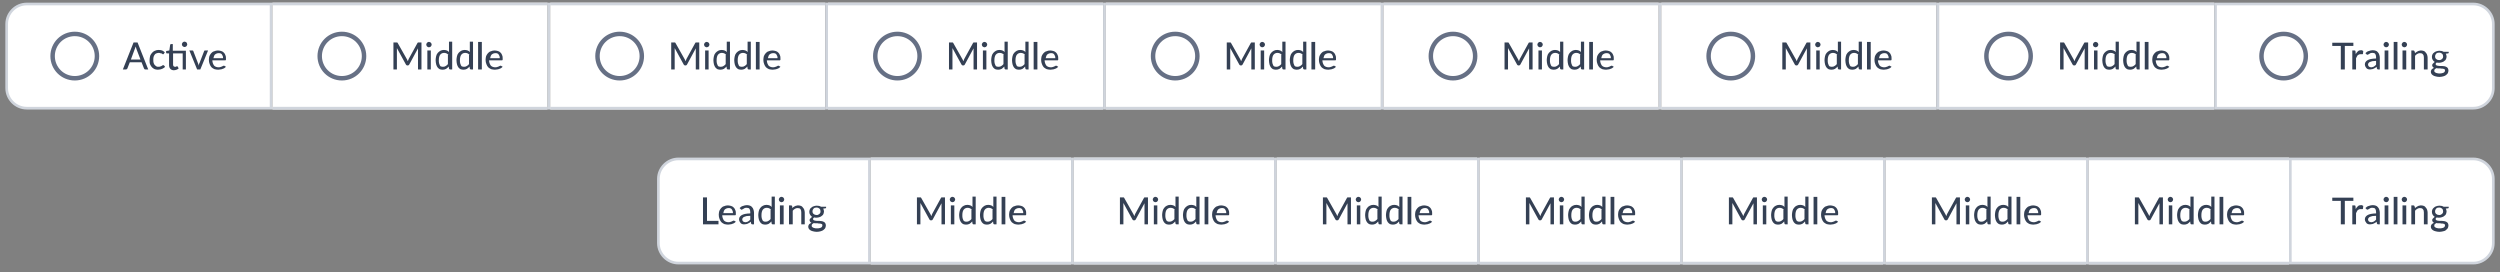 <?xml version="1.0" encoding="utf-8"?>
<!-- Generator: Adobe Illustrator 27.3.0, SVG Export Plug-In . SVG Version: 6.00 Build 0)  -->
<svg version="1.1" id="Layer_1" xmlns="http://www.w3.org/2000/svg" xmlns:xlink="http://www.w3.org/1999/xlink" x="0px" y="0px"
	 viewBox="0 0 936 102" style="enable-background:new 0 0 936 102;" xml:space="preserve">
<rect x="0" y="0" width="936" height="102" fill="#808080" stroke="none"/>
<style type="text/css">
	.st0{fill:#FFFFFF;}
	.st1{fill:#344054;}
	.st2{fill:none;stroke:#D0D5DD;}
	.st3{fill:#D0D5DD;}
	.st4{clip-path:url(#SVGID_00000132805883790874712960000013559477538727353261_);}
	.st5{fill:none;stroke:#667085;stroke-width:1.67;stroke-linecap:round;stroke-linejoin:round;}
	.st6{clip-path:url(#SVGID_00000075870110158380969900000009317299022179992728_);}
	.st7{clip-path:url(#SVGID_00000054250870201943254550000005070790184200088752_);}
	.st8{clip-path:url(#SVGID_00000120517603315017714970000007234150689674431918_);}
	.st9{clip-path:url(#SVGID_00000052802534677732344640000003725765820469918607_);}
	.st10{clip-path:url(#SVGID_00000181802408146487456000000015957130769702372489_);}
	.st11{clip-path:url(#SVGID_00000181777860180053921680000007006359846049321125_);}
	.st12{clip-path:url(#SVGID_00000101083210677765918960000013296955264666078622_);}
	.st13{clip-path:url(#SVGID_00000025433758774010980450000018359808665110445204_);}
</style>
<g>
	<path class="st0" d="M246.5,67c0-4.1,3.4-7.5,7.5-7.5h71.5v39H254c-4.1,0-7.5-3.4-7.5-7.5V67z"/>
	<path class="st1" d="M269,82.7V84h-5.8V73.9h1.5v8.8H269z M274.4,79.7c0-0.3,0-0.5-0.1-0.7c-0.1-0.2-0.2-0.4-0.3-0.6
		c-0.1-0.2-0.3-0.3-0.5-0.4c-0.2-0.1-0.5-0.1-0.7-0.1c-0.6,0-1,0.2-1.4,0.5c-0.3,0.3-0.5,0.8-0.6,1.4H274.4z M275.5,83
		c-0.2,0.2-0.4,0.4-0.6,0.5c-0.2,0.1-0.5,0.3-0.7,0.3c-0.2,0.1-0.5,0.2-0.8,0.2c-0.3,0-0.5,0.1-0.8,0.1c-0.5,0-0.9-0.1-1.4-0.2
		c-0.4-0.2-0.8-0.4-1.1-0.7c-0.3-0.3-0.5-0.7-0.7-1.2c-0.2-0.5-0.3-1-0.3-1.6c0-0.5,0.1-1,0.2-1.4c0.2-0.4,0.4-0.8,0.7-1.1
		c0.3-0.3,0.6-0.6,1.1-0.7c0.4-0.2,0.9-0.3,1.4-0.3c0.4,0,0.8,0.1,1.2,0.2c0.4,0.1,0.7,0.3,1,0.6s0.5,0.6,0.6,1
		c0.2,0.4,0.2,0.8,0.2,1.4c0,0.2,0,0.4-0.1,0.4c0,0.1-0.1,0.1-0.3,0.1h-4.7c0,0.4,0.1,0.8,0.2,1.1c0.1,0.3,0.3,0.6,0.4,0.8
		c0.2,0.2,0.4,0.4,0.7,0.5c0.3,0.1,0.6,0.2,0.9,0.2c0.3,0,0.6,0,0.8-0.1c0.2-0.1,0.4-0.1,0.6-0.2c0.2-0.1,0.3-0.2,0.4-0.2
		c0.1-0.1,0.2-0.1,0.3-0.1c0.1,0,0.2,0,0.3,0.1L275.5,83z M280.9,80.8c-0.6,0-1,0.1-1.4,0.1c-0.4,0.1-0.7,0.2-0.9,0.3
		c-0.2,0.1-0.4,0.2-0.5,0.4c-0.1,0.1-0.2,0.3-0.2,0.5c0,0.2,0,0.3,0.1,0.5c0.1,0.1,0.1,0.2,0.2,0.3c0.1,0.1,0.2,0.1,0.4,0.2
		c0.1,0,0.3,0.1,0.4,0.1c0.2,0,0.4,0,0.6-0.1c0.2,0,0.3-0.1,0.5-0.2c0.2-0.1,0.3-0.2,0.4-0.3c0.1-0.1,0.3-0.2,0.4-0.4V80.8z
		 M276.9,77.9c0.4-0.4,0.8-0.7,1.3-0.8c0.5-0.2,1-0.3,1.5-0.3c0.4,0,0.8,0.1,1.1,0.2c0.3,0.1,0.6,0.3,0.8,0.6
		c0.2,0.2,0.4,0.5,0.5,0.9c0.1,0.3,0.2,0.7,0.2,1.1V84h-0.6c-0.1,0-0.2,0-0.3-0.1c-0.1,0-0.1-0.1-0.2-0.3l-0.1-0.6
		c-0.2,0.2-0.4,0.3-0.5,0.4c-0.2,0.1-0.4,0.2-0.6,0.3c-0.2,0.1-0.4,0.2-0.6,0.2c-0.2,0-0.5,0.1-0.7,0.1c-0.3,0-0.5,0-0.8-0.1
		c-0.2-0.1-0.5-0.2-0.6-0.4c-0.2-0.2-0.3-0.4-0.4-0.6c-0.1-0.2-0.2-0.5-0.2-0.8c0-0.3,0.1-0.5,0.2-0.8c0.2-0.3,0.4-0.5,0.7-0.7
		c0.3-0.2,0.8-0.4,1.3-0.5c0.6-0.1,1.2-0.2,2-0.2v-0.5c0-0.5-0.1-0.9-0.3-1.2c-0.2-0.3-0.6-0.4-1-0.4c-0.3,0-0.5,0-0.8,0.1
		c-0.2,0.1-0.4,0.2-0.5,0.3c-0.1,0.1-0.3,0.2-0.4,0.2c-0.1,0.1-0.2,0.1-0.3,0.1c-0.1,0-0.2,0-0.2-0.1c-0.1-0.1-0.1-0.1-0.2-0.2
		L276.9,77.9z M288.7,78.6c-0.2-0.3-0.5-0.5-0.7-0.6c-0.3-0.1-0.5-0.2-0.9-0.2c-0.6,0-1.1,0.2-1.5,0.7c-0.3,0.4-0.5,1.1-0.5,2
		c0,0.5,0,0.8,0.1,1.2c0.1,0.3,0.2,0.6,0.3,0.8c0.1,0.2,0.3,0.3,0.5,0.4c0.2,0.1,0.5,0.1,0.7,0.1c0.4,0,0.7-0.1,1-0.3
		c0.3-0.2,0.6-0.4,0.8-0.7V78.6z M290.1,73.7V84h-0.8c-0.2,0-0.3-0.1-0.4-0.3l-0.1-0.8c-0.3,0.4-0.6,0.6-1,0.9
		c-0.4,0.2-0.8,0.3-1.3,0.3c-0.4,0-0.8-0.1-1.1-0.2c-0.3-0.2-0.6-0.4-0.8-0.7c-0.2-0.3-0.4-0.7-0.5-1.1s-0.2-1-0.2-1.6
		c0-0.5,0.1-1,0.2-1.5c0.1-0.5,0.3-0.8,0.6-1.2s0.6-0.6,1-0.8c0.4-0.2,0.8-0.3,1.3-0.3c0.4,0,0.8,0.1,1.1,0.2
		c0.3,0.1,0.6,0.3,0.8,0.6v-3.9H290.1z M293.4,76.9V84H292v-7.1H293.4z M293.6,74.7c0,0.1,0,0.2-0.1,0.4c-0.1,0.1-0.1,0.2-0.2,0.3
		c-0.1,0.1-0.2,0.2-0.3,0.2c-0.1,0-0.2,0.1-0.4,0.1c-0.1,0-0.2,0-0.4-0.1c-0.1-0.1-0.2-0.1-0.3-0.2c-0.1-0.1-0.2-0.2-0.2-0.3
		c0-0.1-0.1-0.2-0.1-0.4c0-0.1,0-0.3,0.1-0.4c0.1-0.1,0.1-0.2,0.2-0.3c0.1-0.1,0.2-0.2,0.3-0.2c0.1-0.1,0.2-0.1,0.4-0.1
		c0.1,0,0.2,0,0.4,0.1c0.1,0,0.2,0.1,0.3,0.2c0.1,0.1,0.2,0.2,0.2,0.3C293.6,74.4,293.6,74.6,293.6,74.7z M296.6,77.9
		c0.2-0.2,0.3-0.3,0.5-0.4s0.3-0.2,0.5-0.3c0.2-0.1,0.4-0.2,0.6-0.2c0.2-0.1,0.5-0.1,0.7-0.1c0.4,0,0.7,0.1,1,0.2
		c0.3,0.1,0.5,0.3,0.7,0.6c0.2,0.2,0.4,0.5,0.5,0.8c0.1,0.3,0.2,0.7,0.2,1.1V84H300v-4.5c0-0.5-0.1-0.9-0.3-1.2
		c-0.2-0.3-0.6-0.4-1.1-0.4c-0.4,0-0.7,0.1-1,0.3c-0.3,0.2-0.6,0.4-0.8,0.7V84h-1.4v-7.1h0.8c0.2,0,0.3,0.1,0.4,0.3L296.6,77.9z
		 M305.7,80.5c0.2,0,0.5,0,0.6-0.1c0.2-0.1,0.3-0.2,0.5-0.3c0.1-0.1,0.2-0.3,0.3-0.4c0.1-0.2,0.1-0.4,0.1-0.6c0-0.4-0.1-0.7-0.4-1
		c-0.2-0.2-0.6-0.4-1.1-0.4c-0.5,0-0.8,0.1-1.1,0.4c-0.2,0.2-0.4,0.6-0.4,1c0,0.2,0,0.4,0.1,0.6c0.1,0.2,0.2,0.3,0.3,0.4
		c0.1,0.1,0.3,0.2,0.5,0.3C305.2,80.4,305.5,80.5,305.7,80.5z M307.9,84.4c0-0.2,0-0.3-0.1-0.4c-0.1-0.1-0.2-0.2-0.4-0.2
		c-0.2-0.1-0.3-0.1-0.6-0.1c-0.2,0-0.4,0-0.7-0.1c-0.2,0-0.5,0-0.7,0c-0.2,0-0.5,0-0.7-0.1c-0.2,0.1-0.4,0.3-0.6,0.4
		c-0.2,0.2-0.2,0.4-0.2,0.6c0,0.1,0,0.3,0.1,0.4c0.1,0.1,0.2,0.2,0.4,0.3c0.2,0.1,0.4,0.2,0.6,0.2c0.2,0.1,0.5,0.1,0.9,0.1
		c0.3,0,0.6,0,0.9-0.1c0.3-0.1,0.5-0.1,0.6-0.2c0.2-0.1,0.3-0.2,0.4-0.4C307.8,84.7,307.9,84.5,307.9,84.4z M309.3,77.2v0.5
		c0,0.2-0.1,0.3-0.3,0.3l-0.8,0.1c0.1,0.1,0.1,0.3,0.2,0.5c0,0.2,0.1,0.3,0.1,0.5c0,0.3-0.1,0.7-0.2,1c-0.1,0.3-0.3,0.5-0.6,0.7
		c-0.2,0.2-0.5,0.4-0.9,0.5c-0.3,0.1-0.7,0.2-1.1,0.2c-0.3,0-0.6,0-0.9-0.1c-0.1,0.1-0.2,0.2-0.3,0.3c-0.1,0.1-0.1,0.2-0.1,0.3
		c0,0.2,0.1,0.3,0.2,0.4c0.1,0.1,0.3,0.1,0.5,0.2c0.2,0,0.5,0.1,0.8,0.1c0.3,0,0.6,0,0.9,0c0.3,0,0.6,0.1,0.9,0.1
		c0.3,0.1,0.5,0.1,0.8,0.3c0.2,0.1,0.4,0.3,0.5,0.5c0.1,0.2,0.2,0.5,0.2,0.8c0,0.3-0.1,0.6-0.2,0.9c-0.1,0.3-0.4,0.5-0.7,0.8
		c-0.3,0.2-0.6,0.4-1.1,0.5c-0.4,0.1-0.9,0.2-1.4,0.2c-0.5,0-1-0.1-1.4-0.2c-0.4-0.1-0.7-0.2-1-0.4c-0.3-0.2-0.5-0.4-0.6-0.6
		c-0.1-0.2-0.2-0.5-0.2-0.7c0-0.3,0.1-0.6,0.3-0.9c0.2-0.2,0.5-0.4,0.9-0.6c-0.2-0.1-0.4-0.2-0.5-0.4c-0.1-0.2-0.2-0.4-0.2-0.6
		c0-0.1,0-0.2,0.1-0.3c0-0.1,0.1-0.2,0.2-0.3c0.1-0.1,0.2-0.2,0.3-0.3c0.1-0.1,0.2-0.2,0.4-0.3c-0.4-0.2-0.6-0.5-0.8-0.8
		c-0.2-0.3-0.3-0.7-0.3-1.1c0-0.3,0.1-0.7,0.2-0.9c0.1-0.3,0.3-0.5,0.6-0.7c0.2-0.2,0.5-0.4,0.9-0.5c0.3-0.1,0.7-0.2,1.1-0.2
		c0.6,0,1.1,0.1,1.6,0.4H309.3z"/>
	<path class="st2" d="M246.5,67c0-4.1,3.4-7.5,7.5-7.5h71.5v39H254c-4.1,0-7.5-3.4-7.5-7.5V67z"/>
	<rect x="326" y="59" class="st0" width="75" height="40"/>
	<rect x="326" y="59" class="st3" width="75" height="1"/>
	<path class="st1" d="M353.8,73.9V84h-1.3v-7.2c0-0.1,0-0.2,0-0.3c0-0.1,0-0.2,0-0.4l-3.3,6.1c-0.1,0.2-0.3,0.3-0.5,0.3h-0.2
		c-0.2,0-0.4-0.1-0.5-0.3l-3.4-6.2c0,0.3,0,0.5,0,0.7V84h-1.3V73.9h1.1c0.1,0,0.2,0,0.3,0c0.1,0,0.1,0.1,0.2,0.2l3.4,6
		c0.1,0.1,0.1,0.2,0.2,0.4s0.1,0.3,0.2,0.4c0.1-0.3,0.2-0.5,0.3-0.8l3.3-6c0.1-0.1,0.1-0.2,0.2-0.2c0.1,0,0.2,0,0.3,0H353.8z
		 M357.3,76.9V84H356v-7.1H357.3z M357.6,74.7c0,0.1,0,0.2-0.1,0.4c-0.1,0.1-0.1,0.2-0.2,0.3c-0.1,0.1-0.2,0.2-0.3,0.2
		c-0.1,0-0.2,0.1-0.4,0.1c-0.1,0-0.2,0-0.4-0.1c-0.1-0.1-0.2-0.1-0.3-0.2c-0.1-0.1-0.2-0.2-0.2-0.3c0-0.1-0.1-0.2-0.1-0.4
		c0-0.1,0-0.3,0.1-0.4c0.1-0.1,0.1-0.2,0.2-0.3c0.1-0.1,0.2-0.2,0.3-0.2c0.1-0.1,0.2-0.1,0.4-0.1c0.1,0,0.2,0,0.4,0.1
		c0.1,0,0.2,0.1,0.3,0.2c0.1,0.1,0.2,0.2,0.2,0.3C357.6,74.4,357.6,74.6,357.6,74.7z M363.9,78.6c-0.2-0.3-0.5-0.5-0.7-0.6
		c-0.3-0.1-0.5-0.2-0.9-0.2c-0.6,0-1.1,0.2-1.5,0.7c-0.3,0.4-0.5,1.1-0.5,2c0,0.5,0,0.8,0.1,1.2c0.1,0.3,0.2,0.6,0.3,0.8
		c0.1,0.2,0.3,0.3,0.5,0.4c0.2,0.1,0.5,0.1,0.7,0.1c0.4,0,0.7-0.1,1-0.3c0.3-0.2,0.6-0.4,0.8-0.7V78.6z M365.3,73.7V84h-0.8
		c-0.2,0-0.3-0.1-0.4-0.3l-0.1-0.8c-0.3,0.4-0.6,0.6-1,0.9c-0.4,0.2-0.8,0.3-1.3,0.3c-0.4,0-0.8-0.1-1.1-0.2
		c-0.3-0.2-0.6-0.4-0.8-0.7c-0.2-0.3-0.4-0.7-0.5-1.1c-0.1-0.5-0.2-1-0.2-1.6c0-0.5,0.1-1,0.2-1.5c0.1-0.5,0.3-0.8,0.6-1.2
		s0.6-0.6,1-0.8c0.4-0.2,0.8-0.3,1.3-0.3c0.4,0,0.8,0.1,1.1,0.2c0.3,0.1,0.6,0.3,0.8,0.6v-3.9H365.3z M371.8,78.6
		c-0.2-0.3-0.5-0.5-0.7-0.6c-0.3-0.1-0.5-0.2-0.9-0.2c-0.6,0-1.1,0.2-1.5,0.7c-0.3,0.4-0.5,1.1-0.5,2c0,0.5,0,0.8,0.1,1.2
		c0.1,0.3,0.2,0.6,0.3,0.8c0.1,0.2,0.3,0.3,0.5,0.4c0.2,0.1,0.5,0.1,0.7,0.1c0.4,0,0.7-0.1,1-0.3s0.6-0.4,0.8-0.7V78.6z M373.1,73.7
		V84h-0.8c-0.2,0-0.3-0.1-0.4-0.3l-0.1-0.8c-0.3,0.4-0.6,0.6-1,0.9c-0.4,0.2-0.8,0.3-1.3,0.3c-0.4,0-0.8-0.1-1.1-0.2
		c-0.3-0.2-0.6-0.4-0.8-0.7c-0.2-0.3-0.4-0.7-0.5-1.1c-0.1-0.5-0.2-1-0.2-1.6c0-0.5,0.1-1,0.2-1.5c0.1-0.5,0.3-0.8,0.6-1.2
		c0.3-0.3,0.6-0.6,1-0.8c0.4-0.2,0.8-0.3,1.3-0.3c0.4,0,0.8,0.1,1.1,0.2c0.3,0.1,0.6,0.3,0.8,0.6v-3.9H373.1z M376.4,73.7V84h-1.4
		V73.7H376.4z M383.1,79.7c0-0.3,0-0.5-0.1-0.7c-0.1-0.2-0.2-0.4-0.3-0.6c-0.1-0.2-0.3-0.3-0.5-0.4c-0.2-0.1-0.5-0.1-0.7-0.1
		c-0.6,0-1,0.2-1.4,0.5c-0.3,0.3-0.5,0.8-0.6,1.4H383.1z M384.2,83c-0.2,0.2-0.4,0.4-0.6,0.5c-0.2,0.1-0.5,0.3-0.7,0.3
		c-0.2,0.1-0.5,0.2-0.8,0.2c-0.3,0-0.5,0.1-0.8,0.1c-0.5,0-0.9-0.1-1.4-0.2c-0.4-0.2-0.8-0.4-1.1-0.7c-0.3-0.3-0.5-0.7-0.7-1.2
		c-0.2-0.5-0.3-1-0.3-1.6c0-0.5,0.1-1,0.2-1.4c0.2-0.4,0.4-0.8,0.7-1.1c0.3-0.3,0.6-0.6,1.1-0.7c0.4-0.2,0.9-0.3,1.4-0.3
		c0.4,0,0.8,0.1,1.2,0.2c0.4,0.1,0.7,0.3,1,0.6c0.3,0.3,0.5,0.6,0.6,1c0.2,0.4,0.2,0.8,0.2,1.4c0,0.2,0,0.4-0.1,0.4
		c0,0.1-0.1,0.1-0.3,0.1h-4.7c0,0.4,0.1,0.8,0.2,1.1c0.1,0.3,0.3,0.6,0.4,0.8c0.2,0.2,0.4,0.4,0.7,0.5c0.3,0.1,0.6,0.2,0.9,0.2
		c0.3,0,0.6,0,0.8-0.1c0.2-0.1,0.4-0.1,0.6-0.2c0.2-0.1,0.3-0.2,0.4-0.2c0.1-0.1,0.2-0.1,0.3-0.1c0.1,0,0.2,0,0.3,0.1L384.2,83z"/>
	<rect x="326" y="98" class="st3" width="75" height="1"/>
	<rect x="401" y="59" class="st3" width="1" height="40"/>
	<rect x="402" y="59" class="st0" width="75" height="40"/>
	<rect x="402" y="59" class="st3" width="75" height="1"/>
	<path class="st1" d="M429.8,73.9V84h-1.3v-7.2c0-0.1,0-0.2,0-0.3c0-0.1,0-0.2,0-0.4l-3.3,6.1c-0.1,0.2-0.3,0.3-0.5,0.3h-0.2
		c-0.2,0-0.4-0.1-0.5-0.3l-3.4-6.2c0,0.3,0,0.5,0,0.7V84h-1.3V73.9h1.1c0.1,0,0.2,0,0.3,0c0.1,0,0.1,0.1,0.2,0.2l3.4,6
		c0.1,0.1,0.1,0.2,0.2,0.4s0.1,0.3,0.2,0.4c0.1-0.3,0.2-0.5,0.3-0.8l3.3-6c0.1-0.1,0.1-0.2,0.2-0.2c0.1,0,0.2,0,0.3,0H429.8z
		 M433.3,76.9V84H432v-7.1H433.3z M433.6,74.7c0,0.1,0,0.2-0.1,0.4c-0.1,0.1-0.1,0.2-0.2,0.3c-0.1,0.1-0.2,0.2-0.3,0.2
		c-0.1,0-0.2,0.1-0.4,0.1c-0.1,0-0.2,0-0.4-0.1c-0.1-0.1-0.2-0.1-0.3-0.2c-0.1-0.1-0.2-0.2-0.2-0.3c0-0.1-0.1-0.2-0.1-0.4
		c0-0.1,0-0.3,0.1-0.4c0.1-0.1,0.1-0.2,0.2-0.3c0.1-0.1,0.2-0.2,0.3-0.2c0.1-0.1,0.2-0.1,0.4-0.1c0.1,0,0.2,0,0.4,0.1
		c0.1,0,0.2,0.1,0.3,0.2c0.1,0.1,0.2,0.2,0.2,0.3C433.6,74.4,433.6,74.6,433.6,74.7z M439.9,78.6c-0.2-0.3-0.5-0.5-0.7-0.6
		c-0.3-0.1-0.5-0.2-0.9-0.2c-0.6,0-1.1,0.2-1.5,0.7c-0.3,0.4-0.5,1.1-0.5,2c0,0.5,0,0.8,0.1,1.2c0.1,0.3,0.2,0.6,0.3,0.8
		c0.1,0.2,0.3,0.3,0.5,0.4c0.2,0.1,0.5,0.1,0.7,0.1c0.4,0,0.7-0.1,1-0.3c0.3-0.2,0.6-0.4,0.8-0.7V78.6z M441.3,73.7V84h-0.8
		c-0.2,0-0.3-0.1-0.4-0.3l-0.1-0.8c-0.3,0.4-0.6,0.6-1,0.9c-0.4,0.2-0.8,0.3-1.3,0.3c-0.4,0-0.8-0.1-1.1-0.2
		c-0.3-0.2-0.6-0.4-0.8-0.7c-0.2-0.3-0.4-0.7-0.5-1.1c-0.1-0.5-0.2-1-0.2-1.6c0-0.5,0.1-1,0.2-1.5c0.1-0.5,0.3-0.8,0.6-1.2
		s0.6-0.6,1-0.8c0.4-0.2,0.8-0.3,1.3-0.3c0.4,0,0.8,0.1,1.1,0.2c0.3,0.1,0.6,0.3,0.8,0.6v-3.9H441.3z M447.8,78.6
		c-0.2-0.3-0.5-0.5-0.7-0.6c-0.3-0.1-0.5-0.2-0.9-0.2c-0.6,0-1.1,0.2-1.5,0.7c-0.3,0.4-0.5,1.1-0.5,2c0,0.5,0,0.8,0.1,1.2
		c0.1,0.3,0.2,0.6,0.3,0.8c0.1,0.2,0.3,0.3,0.5,0.4c0.2,0.1,0.5,0.1,0.7,0.1c0.4,0,0.7-0.1,1-0.3s0.6-0.4,0.8-0.7V78.6z M449.1,73.7
		V84h-0.8c-0.2,0-0.3-0.1-0.4-0.3l-0.1-0.8c-0.3,0.4-0.6,0.6-1,0.9c-0.4,0.2-0.8,0.3-1.3,0.3c-0.4,0-0.8-0.1-1.1-0.2
		c-0.3-0.2-0.6-0.4-0.8-0.7c-0.2-0.3-0.4-0.7-0.5-1.1c-0.1-0.5-0.2-1-0.2-1.6c0-0.5,0.1-1,0.2-1.5c0.1-0.5,0.3-0.8,0.6-1.2
		c0.3-0.3,0.6-0.6,1-0.8c0.4-0.2,0.8-0.3,1.3-0.3c0.4,0,0.8,0.1,1.1,0.2c0.3,0.1,0.6,0.3,0.8,0.6v-3.9H449.1z M452.4,73.7V84h-1.4
		V73.7H452.4z M459.1,79.7c0-0.3,0-0.5-0.1-0.7c-0.1-0.2-0.2-0.4-0.3-0.6c-0.1-0.2-0.3-0.3-0.5-0.4c-0.2-0.1-0.5-0.1-0.7-0.1
		c-0.6,0-1,0.2-1.4,0.5c-0.3,0.3-0.5,0.8-0.6,1.4H459.1z M460.2,83c-0.2,0.2-0.4,0.4-0.6,0.5c-0.2,0.1-0.5,0.3-0.7,0.3
		c-0.2,0.1-0.5,0.2-0.8,0.2c-0.3,0-0.5,0.1-0.8,0.1c-0.5,0-0.9-0.1-1.4-0.2c-0.4-0.2-0.8-0.4-1.1-0.7c-0.3-0.3-0.5-0.7-0.7-1.2
		c-0.2-0.5-0.3-1-0.3-1.6c0-0.5,0.1-1,0.2-1.4c0.2-0.4,0.4-0.8,0.7-1.1c0.3-0.3,0.6-0.6,1.1-0.7c0.4-0.2,0.9-0.3,1.4-0.3
		c0.4,0,0.8,0.1,1.2,0.2c0.4,0.1,0.7,0.3,1,0.6c0.3,0.3,0.5,0.6,0.6,1c0.2,0.4,0.2,0.8,0.2,1.4c0,0.2,0,0.4-0.1,0.4
		c0,0.1-0.1,0.1-0.3,0.1h-4.7c0,0.4,0.1,0.8,0.2,1.1c0.1,0.3,0.3,0.6,0.4,0.8c0.2,0.2,0.4,0.4,0.7,0.5c0.3,0.1,0.6,0.2,0.9,0.2
		c0.3,0,0.6,0,0.8-0.1c0.2-0.1,0.4-0.1,0.6-0.2c0.2-0.1,0.3-0.2,0.4-0.2c0.1-0.1,0.2-0.1,0.3-0.1c0.1,0,0.2,0,0.3,0.1L460.2,83z"/>
	<rect x="402" y="98" class="st3" width="75" height="1"/>
	<rect x="477" y="59" class="st3" width="1" height="40"/>
	<rect x="478" y="59" class="st0" width="75" height="40"/>
	<rect x="478" y="59" class="st3" width="75" height="1"/>
	<path class="st1" d="M505.8,73.9V84h-1.3v-7.2c0-0.1,0-0.2,0-0.3c0-0.1,0-0.2,0-0.4l-3.3,6.1c-0.1,0.2-0.3,0.3-0.5,0.3h-0.2
		c-0.2,0-0.4-0.1-0.5-0.3l-3.4-6.2c0,0.3,0,0.5,0,0.7V84h-1.3V73.9h1.1c0.1,0,0.2,0,0.3,0c0.1,0,0.1,0.1,0.2,0.2l3.4,6
		c0.1,0.1,0.1,0.2,0.2,0.4s0.1,0.3,0.2,0.4c0.1-0.3,0.2-0.5,0.3-0.8l3.3-6c0.1-0.1,0.1-0.2,0.2-0.2c0.1,0,0.2,0,0.3,0H505.8z
		 M509.3,76.9V84H508v-7.1H509.3z M509.6,74.7c0,0.1,0,0.2-0.1,0.4c-0.1,0.1-0.1,0.2-0.2,0.3c-0.1,0.1-0.2,0.2-0.3,0.2
		c-0.1,0-0.2,0.1-0.4,0.1c-0.1,0-0.2,0-0.4-0.1c-0.1-0.1-0.2-0.1-0.3-0.2c-0.1-0.1-0.2-0.2-0.2-0.3c0-0.1-0.1-0.2-0.1-0.4
		c0-0.1,0-0.3,0.1-0.4c0.1-0.1,0.1-0.2,0.2-0.3c0.1-0.1,0.2-0.2,0.3-0.2c0.1-0.1,0.2-0.1,0.4-0.1c0.1,0,0.2,0,0.4,0.1
		c0.1,0,0.2,0.1,0.3,0.2c0.1,0.1,0.2,0.2,0.2,0.3C509.6,74.4,509.6,74.6,509.6,74.7z M515.9,78.6c-0.2-0.3-0.5-0.5-0.7-0.6
		c-0.3-0.1-0.5-0.2-0.9-0.2c-0.6,0-1.1,0.2-1.5,0.7c-0.3,0.4-0.5,1.1-0.5,2c0,0.5,0,0.8,0.1,1.2c0.1,0.3,0.2,0.6,0.3,0.8
		c0.1,0.2,0.3,0.3,0.5,0.4c0.2,0.1,0.5,0.1,0.7,0.1c0.4,0,0.7-0.1,1-0.3c0.3-0.2,0.6-0.4,0.8-0.7V78.6z M517.3,73.7V84h-0.8
		c-0.2,0-0.3-0.1-0.4-0.3l-0.1-0.8c-0.3,0.4-0.6,0.6-1,0.9c-0.4,0.2-0.8,0.3-1.3,0.3c-0.4,0-0.8-0.1-1.1-0.2
		c-0.3-0.2-0.6-0.4-0.8-0.7c-0.2-0.3-0.4-0.7-0.5-1.1c-0.1-0.5-0.2-1-0.2-1.6c0-0.5,0.1-1,0.2-1.5c0.1-0.5,0.3-0.8,0.6-1.2
		s0.6-0.6,1-0.8c0.4-0.2,0.8-0.3,1.3-0.3c0.4,0,0.8,0.1,1.1,0.2c0.3,0.1,0.6,0.3,0.8,0.6v-3.9H517.3z M523.8,78.6
		c-0.2-0.3-0.5-0.5-0.7-0.6c-0.3-0.1-0.5-0.2-0.9-0.2c-0.6,0-1.1,0.2-1.5,0.7c-0.3,0.4-0.5,1.1-0.5,2c0,0.5,0,0.8,0.1,1.2
		c0.1,0.3,0.2,0.6,0.3,0.8c0.1,0.2,0.3,0.3,0.5,0.4c0.2,0.1,0.5,0.1,0.7,0.1c0.4,0,0.7-0.1,1-0.3s0.6-0.4,0.8-0.7V78.6z M525.1,73.7
		V84h-0.8c-0.2,0-0.3-0.1-0.4-0.3l-0.1-0.8c-0.3,0.4-0.6,0.6-1,0.9c-0.4,0.2-0.8,0.3-1.3,0.3c-0.4,0-0.8-0.1-1.1-0.2
		c-0.3-0.2-0.6-0.4-0.8-0.7c-0.2-0.3-0.4-0.7-0.5-1.1c-0.1-0.5-0.2-1-0.2-1.6c0-0.5,0.1-1,0.2-1.5c0.1-0.5,0.3-0.8,0.6-1.2
		s0.6-0.6,1-0.8c0.4-0.2,0.8-0.3,1.3-0.3c0.4,0,0.8,0.1,1.1,0.2c0.3,0.1,0.6,0.3,0.8,0.6v-3.9H525.1z M528.4,73.7V84h-1.4V73.7
		H528.4z M535.1,79.7c0-0.3,0-0.5-0.1-0.7c-0.1-0.2-0.2-0.4-0.3-0.6c-0.1-0.2-0.3-0.3-0.5-0.4c-0.2-0.1-0.5-0.1-0.7-0.1
		c-0.6,0-1,0.2-1.4,0.5c-0.3,0.3-0.5,0.8-0.6,1.4H535.1z M536.2,83c-0.2,0.2-0.4,0.4-0.6,0.5c-0.2,0.1-0.5,0.3-0.7,0.3
		c-0.2,0.1-0.5,0.2-0.8,0.2c-0.3,0-0.5,0.1-0.8,0.1c-0.5,0-0.9-0.1-1.4-0.2c-0.4-0.2-0.8-0.4-1.1-0.7c-0.3-0.3-0.5-0.7-0.7-1.2
		c-0.2-0.5-0.3-1-0.3-1.6c0-0.5,0.1-1,0.2-1.4c0.2-0.4,0.4-0.8,0.7-1.1c0.3-0.3,0.6-0.6,1.1-0.7c0.4-0.2,0.9-0.3,1.4-0.3
		c0.4,0,0.8,0.1,1.2,0.2c0.4,0.1,0.7,0.3,1,0.6s0.5,0.6,0.6,1c0.2,0.4,0.2,0.8,0.2,1.4c0,0.2,0,0.4-0.1,0.4c0,0.1-0.1,0.1-0.3,0.1
		h-4.7c0,0.4,0.1,0.8,0.2,1.1c0.1,0.3,0.3,0.6,0.4,0.8c0.2,0.2,0.4,0.4,0.7,0.5c0.3,0.1,0.6,0.2,0.9,0.2c0.3,0,0.6,0,0.8-0.1
		c0.2-0.1,0.4-0.1,0.6-0.2c0.2-0.1,0.3-0.2,0.4-0.2c0.1-0.1,0.2-0.1,0.3-0.1c0.1,0,0.2,0,0.3,0.1L536.2,83z"/>
	<rect x="478" y="98" class="st3" width="75" height="1"/>
	<rect x="553" y="59" class="st3" width="1" height="40"/>
	<rect x="554" y="59" class="st0" width="75" height="40"/>
	<rect x="554" y="59" class="st3" width="75" height="1"/>
	<path class="st1" d="M581.8,73.9V84h-1.3v-7.2c0-0.1,0-0.2,0-0.3c0-0.1,0-0.2,0-0.4l-3.3,6.1c-0.1,0.2-0.3,0.3-0.5,0.3h-0.2
		c-0.2,0-0.4-0.1-0.5-0.3l-3.4-6.2c0,0.3,0,0.5,0,0.7V84h-1.3V73.9h1.1c0.1,0,0.2,0,0.3,0c0.1,0,0.1,0.1,0.2,0.2l3.4,6
		c0.1,0.1,0.1,0.2,0.2,0.4c0.1,0.1,0.1,0.3,0.2,0.4c0.1-0.3,0.2-0.5,0.3-0.8l3.3-6c0.1-0.1,0.1-0.2,0.2-0.2c0.1,0,0.2,0,0.3,0H581.8
		z M585.3,76.9V84H584v-7.1H585.3z M585.6,74.7c0,0.1,0,0.2-0.1,0.4c-0.1,0.1-0.1,0.2-0.2,0.3c-0.1,0.1-0.2,0.2-0.3,0.2
		c-0.1,0-0.2,0.1-0.4,0.1c-0.1,0-0.2,0-0.4-0.1c-0.1-0.1-0.2-0.1-0.3-0.2c-0.1-0.1-0.2-0.2-0.2-0.3c0-0.1-0.1-0.2-0.1-0.4
		c0-0.1,0-0.3,0.1-0.4c0.1-0.1,0.1-0.2,0.2-0.3c0.1-0.1,0.2-0.2,0.3-0.2c0.1-0.1,0.2-0.1,0.4-0.1c0.1,0,0.2,0,0.4,0.1
		c0.1,0,0.2,0.1,0.3,0.2c0.1,0.1,0.2,0.2,0.2,0.3C585.6,74.4,585.6,74.6,585.6,74.7z M591.9,78.6c-0.2-0.3-0.5-0.5-0.7-0.6
		c-0.3-0.1-0.5-0.2-0.9-0.2c-0.6,0-1.1,0.2-1.5,0.7c-0.3,0.4-0.5,1.1-0.5,2c0,0.5,0,0.8,0.1,1.2c0.1,0.3,0.2,0.6,0.3,0.8
		c0.1,0.2,0.3,0.3,0.5,0.4c0.2,0.1,0.5,0.1,0.7,0.1c0.4,0,0.7-0.1,1-0.3c0.3-0.2,0.6-0.4,0.8-0.7V78.6z M593.3,73.7V84h-0.8
		c-0.2,0-0.3-0.1-0.4-0.3l-0.1-0.8c-0.3,0.4-0.6,0.6-1,0.9c-0.4,0.2-0.8,0.3-1.3,0.3c-0.4,0-0.8-0.1-1.1-0.2
		c-0.3-0.2-0.6-0.4-0.8-0.7c-0.2-0.3-0.4-0.7-0.5-1.1c-0.1-0.5-0.2-1-0.2-1.6c0-0.5,0.1-1,0.2-1.5c0.1-0.5,0.3-0.8,0.6-1.2
		s0.6-0.6,1-0.8c0.4-0.2,0.8-0.3,1.3-0.3c0.4,0,0.8,0.1,1.1,0.2c0.3,0.1,0.6,0.3,0.8,0.6v-3.9H593.3z M599.8,78.6
		c-0.2-0.3-0.5-0.5-0.7-0.6c-0.3-0.1-0.5-0.2-0.9-0.2c-0.6,0-1.1,0.2-1.5,0.7c-0.3,0.4-0.5,1.1-0.5,2c0,0.5,0,0.8,0.1,1.2
		c0.1,0.3,0.2,0.6,0.3,0.8c0.1,0.2,0.3,0.3,0.5,0.4c0.2,0.1,0.5,0.1,0.7,0.1c0.4,0,0.7-0.1,1-0.3s0.6-0.4,0.8-0.7V78.6z M601.1,73.7
		V84h-0.8c-0.2,0-0.3-0.1-0.4-0.3l-0.1-0.8c-0.3,0.4-0.6,0.6-1,0.9c-0.4,0.2-0.8,0.3-1.3,0.3c-0.4,0-0.8-0.1-1.1-0.2
		c-0.3-0.2-0.6-0.4-0.8-0.7c-0.2-0.3-0.4-0.7-0.5-1.1c-0.1-0.5-0.2-1-0.2-1.6c0-0.5,0.1-1,0.2-1.5c0.1-0.5,0.3-0.8,0.6-1.2
		s0.6-0.6,1-0.8c0.4-0.2,0.8-0.3,1.3-0.3c0.4,0,0.8,0.1,1.1,0.2c0.3,0.1,0.6,0.3,0.8,0.6v-3.9H601.1z M604.4,73.7V84h-1.4V73.7
		H604.4z M611.1,79.7c0-0.3,0-0.5-0.1-0.7c-0.1-0.2-0.2-0.4-0.3-0.6c-0.1-0.2-0.3-0.3-0.5-0.4c-0.2-0.1-0.5-0.1-0.7-0.1
		c-0.6,0-1,0.2-1.4,0.5c-0.3,0.3-0.5,0.8-0.6,1.4H611.1z M612.2,83c-0.2,0.2-0.4,0.4-0.6,0.5c-0.2,0.1-0.5,0.3-0.7,0.3
		c-0.2,0.1-0.5,0.2-0.8,0.2c-0.3,0-0.5,0.1-0.8,0.1c-0.5,0-0.9-0.1-1.4-0.2c-0.4-0.2-0.8-0.4-1.1-0.7c-0.3-0.3-0.5-0.7-0.7-1.2
		c-0.2-0.5-0.3-1-0.3-1.6c0-0.5,0.1-1,0.2-1.4c0.2-0.4,0.4-0.8,0.7-1.1c0.3-0.3,0.6-0.6,1.1-0.7c0.4-0.2,0.9-0.3,1.4-0.3
		c0.4,0,0.8,0.1,1.2,0.2c0.4,0.1,0.7,0.3,1,0.6s0.5,0.6,0.6,1c0.2,0.4,0.2,0.8,0.2,1.4c0,0.2,0,0.4-0.1,0.4c0,0.1-0.1,0.1-0.3,0.1
		h-4.7c0,0.4,0.1,0.8,0.2,1.1c0.1,0.3,0.3,0.6,0.4,0.8c0.2,0.2,0.4,0.4,0.7,0.5c0.3,0.1,0.6,0.2,0.9,0.2c0.3,0,0.6,0,0.8-0.1
		c0.2-0.1,0.4-0.1,0.6-0.2c0.2-0.1,0.3-0.2,0.4-0.2c0.1-0.1,0.2-0.1,0.3-0.1c0.1,0,0.2,0,0.3,0.1L612.2,83z"/>
	<rect x="554" y="98" class="st3" width="75" height="1"/>
	<rect x="629" y="59" class="st3" width="1" height="40"/>
	<rect x="630" y="59" class="st0" width="75" height="40"/>
	<rect x="630" y="59" class="st3" width="75" height="1"/>
	<path class="st1" d="M657.8,73.9V84h-1.3v-7.2c0-0.1,0-0.2,0-0.3c0-0.1,0-0.2,0-0.4l-3.3,6.1c-0.1,0.2-0.3,0.3-0.5,0.3h-0.2
		c-0.2,0-0.4-0.1-0.5-0.3l-3.4-6.2c0,0.3,0,0.5,0,0.7V84h-1.3V73.9h1.1c0.1,0,0.2,0,0.3,0c0.1,0,0.1,0.1,0.2,0.2l3.4,6
		c0.1,0.1,0.1,0.2,0.2,0.4c0.1,0.1,0.1,0.3,0.2,0.4c0.1-0.3,0.2-0.5,0.3-0.8l3.3-6c0.1-0.1,0.1-0.2,0.2-0.2c0.1,0,0.2,0,0.3,0H657.8
		z M661.3,76.9V84H660v-7.1H661.3z M661.6,74.7c0,0.1,0,0.2-0.1,0.4c-0.1,0.1-0.1,0.2-0.2,0.3c-0.1,0.1-0.2,0.2-0.3,0.2
		c-0.1,0-0.2,0.1-0.4,0.1c-0.1,0-0.2,0-0.4-0.1c-0.1-0.1-0.2-0.1-0.3-0.2c-0.1-0.1-0.2-0.2-0.2-0.3c0-0.1-0.1-0.2-0.1-0.4
		c0-0.1,0-0.3,0.1-0.4c0.1-0.1,0.1-0.2,0.2-0.3c0.1-0.1,0.2-0.2,0.3-0.2c0.1-0.1,0.2-0.1,0.4-0.1c0.1,0,0.2,0,0.4,0.1
		c0.1,0,0.2,0.1,0.3,0.2c0.1,0.1,0.2,0.2,0.2,0.3C661.6,74.4,661.6,74.6,661.6,74.7z M667.9,78.6c-0.2-0.3-0.5-0.5-0.7-0.6
		c-0.3-0.1-0.5-0.2-0.9-0.2c-0.6,0-1.1,0.2-1.5,0.7c-0.3,0.4-0.5,1.1-0.5,2c0,0.5,0,0.8,0.1,1.2c0.1,0.3,0.2,0.6,0.3,0.8
		c0.1,0.2,0.3,0.3,0.5,0.4c0.2,0.1,0.5,0.1,0.7,0.1c0.4,0,0.7-0.1,1-0.3c0.3-0.2,0.6-0.4,0.8-0.7V78.6z M669.3,73.7V84h-0.8
		c-0.2,0-0.3-0.1-0.4-0.3l-0.1-0.8c-0.3,0.4-0.6,0.6-1,0.9c-0.4,0.2-0.8,0.3-1.3,0.3c-0.4,0-0.8-0.1-1.1-0.2
		c-0.3-0.2-0.6-0.4-0.8-0.7c-0.2-0.3-0.4-0.7-0.5-1.1c-0.1-0.5-0.2-1-0.2-1.6c0-0.5,0.1-1,0.2-1.5c0.1-0.5,0.3-0.8,0.6-1.2
		s0.6-0.6,1-0.8c0.4-0.2,0.8-0.3,1.3-0.3c0.4,0,0.8,0.1,1.1,0.2c0.3,0.1,0.6,0.3,0.8,0.6v-3.9H669.3z M675.8,78.6
		c-0.2-0.3-0.5-0.5-0.7-0.6c-0.3-0.1-0.5-0.2-0.9-0.2c-0.6,0-1.1,0.2-1.5,0.7c-0.3,0.4-0.5,1.1-0.5,2c0,0.5,0,0.8,0.1,1.2
		c0.1,0.3,0.2,0.6,0.3,0.8c0.1,0.2,0.3,0.3,0.5,0.4c0.2,0.1,0.5,0.1,0.7,0.1c0.4,0,0.7-0.1,1-0.3s0.6-0.4,0.8-0.7V78.6z M677.1,73.7
		V84h-0.8c-0.2,0-0.3-0.1-0.4-0.3l-0.1-0.8c-0.3,0.4-0.6,0.6-1,0.9c-0.4,0.2-0.8,0.3-1.3,0.3c-0.4,0-0.8-0.1-1.1-0.2
		c-0.3-0.2-0.6-0.4-0.8-0.7c-0.2-0.3-0.4-0.7-0.5-1.1c-0.1-0.5-0.2-1-0.2-1.6c0-0.5,0.1-1,0.2-1.5c0.1-0.5,0.3-0.8,0.6-1.2
		s0.6-0.6,1-0.8c0.4-0.2,0.8-0.3,1.3-0.3c0.4,0,0.8,0.1,1.1,0.2c0.3,0.1,0.6,0.3,0.8,0.6v-3.9H677.1z M680.4,73.7V84h-1.4V73.7
		H680.4z M687.1,79.7c0-0.3,0-0.5-0.1-0.7c-0.1-0.2-0.2-0.4-0.3-0.6c-0.1-0.2-0.3-0.3-0.5-0.4c-0.2-0.1-0.5-0.1-0.7-0.1
		c-0.6,0-1,0.2-1.4,0.5c-0.3,0.3-0.5,0.8-0.6,1.4H687.1z M688.2,83c-0.2,0.2-0.4,0.4-0.6,0.5c-0.2,0.1-0.5,0.3-0.7,0.3
		c-0.2,0.1-0.5,0.2-0.8,0.2c-0.3,0-0.5,0.1-0.8,0.1c-0.5,0-0.9-0.1-1.4-0.2c-0.4-0.2-0.8-0.4-1.1-0.7c-0.3-0.3-0.5-0.7-0.7-1.2
		c-0.2-0.5-0.3-1-0.3-1.6c0-0.5,0.1-1,0.2-1.4c0.2-0.4,0.4-0.8,0.7-1.1c0.3-0.3,0.6-0.6,1.1-0.7c0.4-0.2,0.9-0.3,1.4-0.3
		c0.4,0,0.8,0.1,1.2,0.2c0.4,0.1,0.7,0.3,1,0.6s0.5,0.6,0.6,1c0.2,0.4,0.2,0.8,0.2,1.4c0,0.2,0,0.4-0.1,0.4c0,0.1-0.1,0.1-0.3,0.1
		h-4.7c0,0.4,0.1,0.8,0.2,1.1c0.1,0.3,0.3,0.6,0.4,0.8c0.2,0.2,0.4,0.4,0.7,0.5c0.3,0.1,0.6,0.2,0.9,0.2c0.3,0,0.6,0,0.8-0.1
		c0.2-0.1,0.4-0.1,0.6-0.2c0.2-0.1,0.3-0.2,0.4-0.2c0.1-0.1,0.2-0.1,0.3-0.1c0.1,0,0.2,0,0.3,0.1L688.2,83z"/>
	<rect x="630" y="98" class="st3" width="75" height="1"/>
	<rect x="705" y="59" class="st3" width="1" height="40"/>
	<rect x="706" y="59" class="st0" width="75" height="40"/>
	<rect x="706" y="59" class="st3" width="75" height="1"/>
	<path class="st1" d="M733.8,73.9V84h-1.3v-7.2c0-0.1,0-0.2,0-0.3c0-0.1,0-0.2,0-0.4l-3.3,6.1c-0.1,0.2-0.3,0.3-0.5,0.3h-0.2
		c-0.2,0-0.4-0.1-0.5-0.3l-3.4-6.2c0,0.3,0,0.5,0,0.7V84h-1.3V73.9h1.1c0.1,0,0.2,0,0.3,0c0.1,0,0.1,0.1,0.2,0.2l3.4,6
		c0.1,0.1,0.1,0.2,0.2,0.4c0.1,0.1,0.1,0.3,0.2,0.4c0.1-0.3,0.2-0.5,0.3-0.8l3.3-6c0.1-0.1,0.1-0.2,0.2-0.2c0.1,0,0.2,0,0.3,0H733.8
		z M737.3,76.9V84H736v-7.1H737.3z M737.6,74.7c0,0.1,0,0.2-0.1,0.4c-0.1,0.1-0.1,0.2-0.2,0.3c-0.1,0.1-0.2,0.2-0.3,0.2
		c-0.1,0-0.2,0.1-0.4,0.1c-0.1,0-0.2,0-0.4-0.1c-0.1-0.1-0.2-0.1-0.3-0.2c-0.1-0.1-0.2-0.2-0.2-0.3c0-0.1-0.1-0.2-0.1-0.4
		c0-0.1,0-0.3,0.1-0.4c0.1-0.1,0.1-0.2,0.2-0.3c0.1-0.1,0.2-0.2,0.3-0.2c0.1-0.1,0.2-0.1,0.4-0.1c0.1,0,0.2,0,0.4,0.1
		c0.1,0,0.2,0.1,0.3,0.2c0.1,0.1,0.2,0.2,0.2,0.3C737.6,74.4,737.6,74.6,737.6,74.7z M743.9,78.6c-0.2-0.3-0.5-0.5-0.7-0.6
		c-0.3-0.1-0.5-0.2-0.9-0.2c-0.6,0-1.1,0.2-1.5,0.7c-0.3,0.4-0.5,1.1-0.5,2c0,0.5,0,0.8,0.1,1.2c0.1,0.3,0.2,0.6,0.3,0.8
		c0.1,0.2,0.3,0.3,0.5,0.4c0.2,0.1,0.5,0.1,0.7,0.1c0.4,0,0.7-0.1,1-0.3c0.3-0.2,0.6-0.4,0.8-0.7V78.6z M745.3,73.7V84h-0.8
		c-0.2,0-0.3-0.1-0.4-0.3l-0.1-0.8c-0.3,0.4-0.6,0.6-1,0.9c-0.4,0.2-0.8,0.3-1.3,0.3c-0.4,0-0.8-0.1-1.1-0.2
		c-0.3-0.2-0.6-0.4-0.8-0.7c-0.2-0.3-0.4-0.7-0.5-1.1c-0.1-0.5-0.2-1-0.2-1.6c0-0.5,0.1-1,0.2-1.5c0.1-0.5,0.3-0.8,0.6-1.2
		s0.6-0.6,1-0.8c0.4-0.2,0.8-0.3,1.3-0.3c0.4,0,0.8,0.1,1.1,0.2c0.3,0.1,0.6,0.3,0.8,0.6v-3.9H745.3z M751.8,78.6
		c-0.2-0.3-0.5-0.5-0.7-0.6c-0.3-0.1-0.5-0.2-0.9-0.2c-0.6,0-1.1,0.2-1.5,0.7c-0.3,0.4-0.5,1.1-0.5,2c0,0.5,0,0.8,0.1,1.2
		c0.1,0.3,0.2,0.6,0.3,0.8c0.1,0.2,0.3,0.3,0.5,0.4c0.2,0.1,0.5,0.1,0.7,0.1c0.4,0,0.7-0.1,1-0.3s0.6-0.4,0.8-0.7V78.6z M753.1,73.7
		V84h-0.8c-0.2,0-0.3-0.1-0.4-0.3l-0.1-0.8c-0.3,0.4-0.6,0.6-1,0.9c-0.4,0.2-0.8,0.3-1.3,0.3c-0.4,0-0.8-0.1-1.1-0.2
		c-0.3-0.2-0.6-0.4-0.8-0.7c-0.2-0.3-0.4-0.7-0.5-1.1c-0.1-0.5-0.2-1-0.2-1.6c0-0.5,0.1-1,0.2-1.5c0.1-0.5,0.3-0.8,0.6-1.2
		s0.6-0.6,1-0.8c0.4-0.2,0.8-0.3,1.3-0.3c0.4,0,0.8,0.1,1.1,0.2c0.3,0.1,0.6,0.3,0.8,0.6v-3.9H753.1z M756.4,73.7V84h-1.4V73.7
		H756.4z M763.1,79.7c0-0.3,0-0.5-0.1-0.7c-0.1-0.2-0.2-0.4-0.3-0.6c-0.1-0.2-0.3-0.3-0.5-0.4c-0.2-0.1-0.5-0.1-0.7-0.1
		c-0.6,0-1,0.2-1.4,0.5c-0.3,0.3-0.5,0.8-0.6,1.4H763.1z M764.2,83c-0.2,0.2-0.4,0.4-0.6,0.5c-0.2,0.1-0.5,0.3-0.7,0.3
		c-0.2,0.1-0.5,0.2-0.8,0.2c-0.3,0-0.5,0.1-0.8,0.1c-0.5,0-0.9-0.1-1.4-0.2c-0.4-0.2-0.8-0.4-1.1-0.7c-0.3-0.3-0.5-0.7-0.7-1.2
		c-0.2-0.5-0.3-1-0.3-1.6c0-0.5,0.1-1,0.2-1.4c0.2-0.4,0.4-0.8,0.7-1.1c0.3-0.3,0.6-0.6,1.1-0.7c0.4-0.2,0.9-0.3,1.4-0.3
		c0.4,0,0.8,0.1,1.2,0.2c0.4,0.1,0.7,0.3,1,0.6s0.5,0.6,0.6,1c0.2,0.4,0.2,0.8,0.2,1.4c0,0.2,0,0.4-0.1,0.4c0,0.1-0.1,0.1-0.3,0.1
		h-4.7c0,0.4,0.1,0.8,0.2,1.1c0.1,0.3,0.3,0.6,0.4,0.8c0.2,0.2,0.4,0.4,0.7,0.5c0.3,0.1,0.6,0.2,0.9,0.2c0.3,0,0.6,0,0.8-0.1
		c0.2-0.1,0.4-0.1,0.6-0.2c0.2-0.1,0.3-0.2,0.4-0.2c0.1-0.1,0.2-0.1,0.3-0.1c0.1,0,0.2,0,0.3,0.1L764.2,83z"/>
	<rect x="706" y="98" class="st3" width="75" height="1"/>
	<rect x="781" y="59" class="st3" width="1" height="40"/>
	<rect x="782" y="59" class="st0" width="75" height="40"/>
	<rect x="782" y="59" class="st3" width="75" height="1"/>
	<path class="st1" d="M809.8,73.9V84h-1.3v-7.2c0-0.1,0-0.2,0-0.3c0-0.1,0-0.2,0-0.4l-3.3,6.1c-0.1,0.2-0.3,0.3-0.5,0.3h-0.2
		c-0.2,0-0.4-0.1-0.5-0.3l-3.4-6.2c0,0.3,0,0.5,0,0.7V84h-1.3V73.9h1.1c0.1,0,0.2,0,0.3,0c0.1,0,0.1,0.1,0.2,0.2l3.4,6
		c0.1,0.1,0.1,0.2,0.2,0.4c0.1,0.1,0.1,0.3,0.2,0.4c0.1-0.3,0.2-0.5,0.3-0.8l3.3-6c0.1-0.1,0.1-0.2,0.2-0.2c0.1,0,0.2,0,0.3,0H809.8
		z M813.3,76.9V84H812v-7.1H813.3z M813.6,74.7c0,0.1,0,0.2-0.1,0.4c-0.1,0.1-0.1,0.2-0.2,0.3c-0.1,0.1-0.2,0.2-0.3,0.2
		c-0.1,0-0.2,0.1-0.4,0.1c-0.1,0-0.2,0-0.4-0.1c-0.1-0.1-0.2-0.1-0.3-0.2c-0.1-0.1-0.2-0.2-0.2-0.3c0-0.1-0.1-0.2-0.1-0.4
		c0-0.1,0-0.3,0.1-0.4c0.1-0.1,0.1-0.2,0.2-0.3c0.1-0.1,0.2-0.2,0.3-0.2c0.1-0.1,0.2-0.1,0.4-0.1c0.1,0,0.2,0,0.4,0.1
		c0.1,0,0.2,0.1,0.3,0.2c0.1,0.1,0.2,0.2,0.2,0.3C813.6,74.4,813.6,74.6,813.6,74.7z M819.9,78.6c-0.2-0.3-0.5-0.5-0.7-0.6
		c-0.3-0.1-0.5-0.2-0.9-0.2c-0.6,0-1.1,0.2-1.5,0.7c-0.3,0.4-0.5,1.1-0.5,2c0,0.5,0,0.8,0.1,1.2c0.1,0.3,0.2,0.6,0.3,0.8
		c0.1,0.2,0.3,0.3,0.5,0.4c0.2,0.1,0.5,0.1,0.7,0.1c0.4,0,0.7-0.1,1-0.3c0.3-0.2,0.6-0.4,0.8-0.7V78.6z M821.3,73.7V84h-0.8
		c-0.2,0-0.3-0.1-0.4-0.3l-0.1-0.8c-0.3,0.4-0.6,0.6-1,0.9c-0.4,0.2-0.8,0.3-1.3,0.3c-0.4,0-0.8-0.1-1.1-0.2
		c-0.3-0.2-0.6-0.4-0.8-0.7c-0.2-0.3-0.4-0.7-0.5-1.1c-0.1-0.5-0.2-1-0.2-1.6c0-0.5,0.1-1,0.2-1.5c0.1-0.5,0.3-0.8,0.6-1.2
		s0.6-0.6,1-0.8c0.4-0.2,0.8-0.3,1.3-0.3c0.4,0,0.8,0.1,1.1,0.2c0.3,0.1,0.6,0.3,0.8,0.6v-3.9H821.3z M827.8,78.6
		c-0.2-0.3-0.5-0.5-0.7-0.6c-0.3-0.1-0.5-0.2-0.9-0.2c-0.6,0-1.1,0.2-1.5,0.7c-0.3,0.4-0.5,1.1-0.5,2c0,0.5,0,0.8,0.1,1.2
		c0.1,0.3,0.2,0.6,0.3,0.8c0.1,0.2,0.3,0.3,0.5,0.4c0.2,0.1,0.5,0.1,0.7,0.1c0.4,0,0.7-0.1,1-0.3s0.6-0.4,0.8-0.7V78.6z M829.1,73.7
		V84h-0.8c-0.2,0-0.3-0.1-0.4-0.3l-0.1-0.8c-0.3,0.4-0.6,0.6-1,0.9c-0.4,0.2-0.8,0.3-1.3,0.3c-0.4,0-0.8-0.1-1.1-0.2
		c-0.3-0.2-0.6-0.4-0.8-0.7c-0.2-0.3-0.4-0.7-0.5-1.1c-0.1-0.5-0.2-1-0.2-1.6c0-0.5,0.1-1,0.2-1.5c0.1-0.5,0.3-0.8,0.6-1.2
		s0.6-0.6,1-0.8c0.4-0.2,0.8-0.3,1.3-0.3c0.4,0,0.8,0.1,1.1,0.2c0.3,0.1,0.6,0.3,0.8,0.6v-3.9H829.1z M832.4,73.7V84h-1.4V73.7
		H832.4z M839.1,79.7c0-0.3,0-0.5-0.1-0.7c-0.1-0.2-0.2-0.4-0.3-0.6c-0.1-0.2-0.3-0.3-0.5-0.4c-0.2-0.1-0.5-0.1-0.7-0.1
		c-0.6,0-1,0.2-1.4,0.5c-0.3,0.3-0.5,0.8-0.6,1.4H839.1z M840.2,83c-0.2,0.2-0.4,0.4-0.6,0.5c-0.2,0.1-0.5,0.3-0.7,0.3
		c-0.2,0.1-0.5,0.2-0.8,0.2c-0.3,0-0.5,0.1-0.8,0.1c-0.5,0-0.9-0.1-1.4-0.2c-0.4-0.2-0.8-0.4-1.1-0.7c-0.3-0.3-0.5-0.7-0.7-1.2
		c-0.2-0.5-0.3-1-0.3-1.6c0-0.5,0.1-1,0.2-1.4c0.2-0.4,0.4-0.8,0.7-1.1c0.3-0.3,0.6-0.6,1.1-0.7c0.4-0.2,0.9-0.3,1.4-0.3
		c0.4,0,0.8,0.1,1.2,0.2c0.4,0.1,0.7,0.3,1,0.6s0.5,0.6,0.6,1c0.2,0.4,0.2,0.8,0.2,1.4c0,0.2,0,0.4-0.1,0.4c0,0.1-0.1,0.1-0.3,0.1
		h-4.7c0,0.4,0.1,0.8,0.2,1.1c0.1,0.3,0.3,0.6,0.4,0.8c0.2,0.2,0.4,0.4,0.7,0.5c0.3,0.1,0.6,0.2,0.9,0.2c0.3,0,0.6,0,0.8-0.1
		c0.2-0.1,0.4-0.1,0.6-0.2c0.2-0.1,0.3-0.2,0.4-0.2c0.1-0.1,0.2-0.1,0.3-0.1c0.1,0,0.2,0,0.3,0.1L840.2,83z"/>
	<rect x="782" y="98" class="st3" width="75" height="1"/>
	<path class="st0" d="M857.5,59.5H926c4.1,0,7.5,3.4,7.5,7.5v24c0,4.1-3.4,7.5-7.5,7.5h-68.5V59.5z"/>
	<path class="st1" d="M881.1,75.2h-3.2V84h-1.5v-8.8h-3.2v-1.2h7.9V75.2z M882,78.3c0.2-0.5,0.5-0.8,0.8-1.1
		c0.3-0.3,0.7-0.4,1.2-0.4c0.2,0,0.3,0,0.4,0.1c0.1,0,0.3,0.1,0.4,0.2l-0.1,1c0,0.1-0.1,0.2-0.2,0.2c-0.1,0-0.2,0-0.3,0
		c-0.1,0-0.3,0-0.4,0c-0.2,0-0.4,0-0.6,0.1c-0.2,0.1-0.3,0.2-0.5,0.3c-0.1,0.1-0.2,0.3-0.3,0.5c-0.1,0.2-0.2,0.4-0.3,0.6V84h-1.4
		v-7.1h0.8c0.1,0,0.2,0,0.3,0.1c0.1,0.1,0.1,0.1,0.1,0.3L882,78.3z M889.6,80.8c-0.6,0-1,0.1-1.4,0.1c-0.4,0.1-0.7,0.2-0.9,0.3
		c-0.2,0.1-0.4,0.2-0.5,0.4c-0.1,0.1-0.2,0.3-0.2,0.5c0,0.2,0,0.3,0.1,0.5c0.1,0.1,0.1,0.2,0.2,0.3c0.1,0.1,0.2,0.1,0.4,0.2
		c0.1,0,0.3,0.1,0.4,0.1c0.2,0,0.4,0,0.6-0.1c0.2,0,0.3-0.1,0.5-0.2c0.2-0.1,0.3-0.2,0.4-0.3c0.1-0.1,0.3-0.2,0.4-0.4V80.8z
		 M885.6,77.9c0.4-0.4,0.8-0.7,1.3-0.8c0.5-0.2,1-0.3,1.5-0.3c0.4,0,0.8,0.1,1.1,0.2c0.3,0.1,0.6,0.3,0.8,0.6
		c0.2,0.2,0.4,0.5,0.5,0.9c0.1,0.3,0.2,0.7,0.2,1.1V84h-0.6c-0.1,0-0.2,0-0.3-0.1c-0.1,0-0.1-0.1-0.2-0.3l-0.1-0.6
		c-0.2,0.2-0.4,0.3-0.5,0.4c-0.2,0.1-0.4,0.2-0.6,0.3c-0.2,0.1-0.4,0.2-0.6,0.2c-0.2,0-0.5,0.1-0.7,0.1c-0.3,0-0.5,0-0.8-0.1
		c-0.2-0.1-0.5-0.2-0.6-0.4s-0.3-0.4-0.4-0.6c-0.1-0.2-0.2-0.5-0.2-0.8c0-0.3,0.1-0.5,0.2-0.8c0.2-0.3,0.4-0.5,0.7-0.7
		c0.3-0.2,0.8-0.4,1.3-0.5c0.6-0.1,1.2-0.2,2-0.2v-0.5c0-0.5-0.1-0.9-0.3-1.2c-0.2-0.3-0.6-0.4-1-0.4c-0.3,0-0.6,0-0.8,0.1
		c-0.2,0.1-0.4,0.2-0.5,0.3c-0.1,0.1-0.3,0.2-0.4,0.2c-0.1,0.1-0.2,0.1-0.3,0.1c-0.1,0-0.2,0-0.2-0.1c-0.1-0.1-0.1-0.1-0.2-0.2
		L885.6,77.9z M894.2,76.9V84h-1.4v-7.1H894.2z M894.4,74.7c0,0.1,0,0.2-0.1,0.4c-0.1,0.1-0.1,0.2-0.2,0.3c-0.1,0.1-0.2,0.2-0.3,0.2
		c-0.1,0-0.2,0.1-0.4,0.1c-0.1,0-0.2,0-0.4-0.1c-0.1-0.1-0.2-0.1-0.3-0.2c-0.1-0.1-0.2-0.2-0.2-0.3c0-0.1-0.1-0.2-0.1-0.4
		c0-0.1,0-0.3,0.1-0.4c0.1-0.1,0.1-0.2,0.2-0.3c0.1-0.1,0.2-0.2,0.3-0.2c0.1-0.1,0.2-0.1,0.4-0.1c0.1,0,0.2,0,0.4,0.1
		c0.1,0,0.2,0.1,0.3,0.2c0.1,0.1,0.2,0.2,0.2,0.3C894.4,74.4,894.4,74.6,894.4,74.7z M897.6,73.7V84h-1.4V73.7H897.6z M900.9,76.9
		V84h-1.4v-7.1H900.9z M901.2,74.7c0,0.1,0,0.2-0.1,0.4c-0.1,0.1-0.1,0.2-0.2,0.3c-0.1,0.1-0.2,0.2-0.3,0.2c-0.1,0-0.2,0.1-0.4,0.1
		c-0.1,0-0.2,0-0.4-0.1c-0.1-0.1-0.2-0.1-0.3-0.2c-0.1-0.1-0.2-0.2-0.2-0.3c0-0.1-0.1-0.2-0.1-0.4c0-0.1,0-0.3,0.1-0.4
		c0.1-0.1,0.1-0.2,0.2-0.3c0.1-0.1,0.2-0.2,0.3-0.2c0.1-0.1,0.2-0.1,0.4-0.1c0.1,0,0.2,0,0.4,0.1c0.1,0,0.2,0.1,0.3,0.2
		c0.1,0.1,0.2,0.2,0.2,0.3C901.2,74.4,901.2,74.6,901.2,74.7z M904.2,77.9c0.2-0.2,0.3-0.3,0.5-0.4c0.2-0.1,0.3-0.2,0.5-0.3
		c0.2-0.1,0.4-0.2,0.6-0.2c0.2-0.1,0.5-0.1,0.7-0.1c0.4,0,0.7,0.1,1,0.2c0.3,0.1,0.5,0.3,0.7,0.6c0.2,0.2,0.4,0.5,0.5,0.8
		c0.1,0.3,0.2,0.7,0.2,1.1V84h-1.4v-4.5c0-0.5-0.1-0.9-0.4-1.2c-0.2-0.3-0.6-0.4-1.1-0.4c-0.3,0-0.7,0.1-1,0.3
		c-0.3,0.2-0.6,0.4-0.8,0.7V84h-1.4v-7.1h0.8c0.2,0,0.3,0.1,0.4,0.3L904.2,77.9z M913.2,80.5c0.2,0,0.5,0,0.6-0.1
		c0.2-0.1,0.3-0.2,0.5-0.3c0.1-0.1,0.2-0.3,0.3-0.4c0.1-0.2,0.1-0.4,0.1-0.6c0-0.4-0.1-0.7-0.4-1c-0.2-0.2-0.6-0.4-1.1-0.4
		c-0.5,0-0.8,0.1-1.1,0.4c-0.2,0.2-0.4,0.6-0.4,1c0,0.2,0,0.4,0.1,0.6c0.1,0.2,0.2,0.3,0.3,0.4c0.1,0.1,0.3,0.2,0.5,0.3
		C912.8,80.4,913,80.5,913.2,80.5z M915.4,84.4c0-0.2,0-0.3-0.1-0.4c-0.1-0.1-0.2-0.2-0.4-0.2c-0.2-0.1-0.3-0.1-0.6-0.1
		c-0.2,0-0.4,0-0.7-0.1c-0.2,0-0.5,0-0.7,0c-0.2,0-0.5,0-0.7-0.1c-0.2,0.1-0.4,0.3-0.6,0.4c-0.2,0.2-0.2,0.4-0.2,0.6
		c0,0.1,0,0.3,0.1,0.4c0.1,0.1,0.2,0.2,0.4,0.3c0.2,0.1,0.4,0.2,0.6,0.2c0.2,0.1,0.5,0.1,0.9,0.1c0.3,0,0.6,0,0.9-0.1
		c0.3-0.1,0.5-0.1,0.6-0.2c0.2-0.1,0.3-0.2,0.4-0.4C915.4,84.7,915.4,84.5,915.4,84.4z M916.8,77.2v0.5c0,0.2-0.1,0.3-0.3,0.3
		l-0.8,0.1c0.1,0.1,0.1,0.3,0.2,0.5c0,0.2,0.1,0.3,0.1,0.5c0,0.3-0.1,0.7-0.2,1c-0.1,0.3-0.3,0.5-0.6,0.7c-0.2,0.2-0.5,0.4-0.9,0.5
		c-0.3,0.1-0.7,0.2-1.1,0.2c-0.3,0-0.6,0-0.9-0.1c-0.1,0.1-0.2,0.2-0.3,0.3c-0.1,0.1-0.1,0.2-0.1,0.3c0,0.2,0.1,0.3,0.2,0.4
		c0.1,0.1,0.3,0.1,0.5,0.2c0.2,0,0.5,0.1,0.8,0.1c0.3,0,0.6,0,0.9,0c0.3,0,0.6,0.1,0.9,0.1c0.3,0.1,0.5,0.1,0.8,0.3
		c0.2,0.1,0.4,0.3,0.5,0.5c0.1,0.2,0.2,0.5,0.2,0.8c0,0.3-0.1,0.6-0.2,0.9c-0.1,0.3-0.4,0.5-0.7,0.8s-0.6,0.4-1.1,0.5
		c-0.4,0.1-0.9,0.2-1.4,0.2c-0.5,0-1-0.1-1.4-0.2c-0.4-0.1-0.7-0.2-1-0.4c-0.3-0.2-0.5-0.4-0.6-0.6c-0.1-0.2-0.2-0.5-0.2-0.7
		c0-0.3,0.1-0.6,0.3-0.9c0.2-0.2,0.5-0.4,0.9-0.6c-0.2-0.1-0.4-0.2-0.5-0.4c-0.1-0.2-0.2-0.4-0.2-0.6c0-0.1,0-0.2,0.1-0.3
		c0-0.1,0.1-0.2,0.2-0.3c0.1-0.1,0.2-0.2,0.3-0.3c0.1-0.1,0.2-0.2,0.4-0.3c-0.4-0.2-0.6-0.5-0.8-0.8c-0.2-0.3-0.3-0.7-0.3-1.1
		c0-0.3,0.1-0.7,0.2-0.9s0.3-0.5,0.6-0.7c0.2-0.2,0.5-0.4,0.9-0.5c0.3-0.1,0.7-0.2,1.1-0.2c0.6,0,1.1,0.1,1.6,0.4H916.8z"/>
	<path class="st2" d="M857.5,59.5H926c4.1,0,7.5,3.4,7.5,7.5v24c0,4.1-3.4,7.5-7.5,7.5h-68.5V59.5z"/>
</g>
<g>
	<path class="st0" d="M2.5,9c0-4.1,3.4-7.5,7.5-7.5h91.5v39H10c-4.1,0-7.5-3.4-7.5-7.5V9z"/>
	<g>
		<defs>
			<rect id="SVGID_1_" x="18" y="11" width="20" height="20"/>
		</defs>
		<clipPath id="SVGID_00000056387411273888275840000004934917236384378249_">
			<use xlink:href="#SVGID_1_"  style="overflow:visible;"/>
		</clipPath>
		<g style="clip-path:url(#SVGID_00000056387411273888275840000004934917236384378249_);">
			<path class="st5" d="M28,29.3c4.6,0,8.3-3.7,8.3-8.3c0-4.6-3.7-8.3-8.3-8.3s-8.3,3.7-8.3,8.3C19.7,25.6,23.4,29.3,28,29.3z"/>
		</g>
	</g>
	<path class="st1" d="M52.6,22.3l-1.5-3.9c-0.1-0.3-0.2-0.6-0.3-1c-0.1,0.2-0.1,0.4-0.2,0.6c-0.1,0.2-0.1,0.3-0.2,0.5L49,22.3H52.6z
		 M55.5,26h-1.1c-0.1,0-0.2,0-0.3-0.1s-0.1-0.1-0.2-0.3L53,23.3h-4.4l-0.9,2.3c0,0.1-0.1,0.2-0.2,0.2C47.4,26,47.3,26,47.2,26H46
		l4-10.1h1.5L55.5,26z M61.3,20.2c0,0.1-0.1,0.1-0.1,0.1c0,0-0.1,0-0.2,0c-0.1,0-0.2,0-0.2-0.1c-0.1-0.1-0.2-0.1-0.3-0.2
		C60.3,20,60.2,20,60,19.9c-0.2-0.1-0.4-0.1-0.6-0.1c-0.3,0-0.6,0.1-0.9,0.2c-0.3,0.1-0.5,0.3-0.6,0.5c-0.2,0.2-0.3,0.5-0.4,0.8
		c-0.1,0.3-0.1,0.7-0.1,1.1c0,0.4,0,0.8,0.1,1.1c0.1,0.3,0.2,0.6,0.4,0.8c0.2,0.2,0.4,0.4,0.6,0.5C58.7,25,59,25,59.3,25
		c0.3,0,0.5,0,0.7-0.1c0.2-0.1,0.4-0.2,0.5-0.2s0.2-0.2,0.3-0.2c0.1-0.1,0.2-0.1,0.3-0.1c0.1,0,0.2,0,0.3,0.1l0.4,0.5
		c-0.2,0.2-0.3,0.4-0.6,0.5c-0.2,0.1-0.4,0.3-0.6,0.3c-0.2,0.1-0.5,0.2-0.7,0.2c-0.2,0-0.5,0.1-0.8,0.1c-0.4,0-0.9-0.1-1.2-0.2
		c-0.4-0.2-0.7-0.4-1-0.7c-0.3-0.3-0.5-0.7-0.7-1.1c-0.2-0.5-0.2-1-0.2-1.6c0-0.5,0.1-1,0.2-1.5c0.1-0.4,0.4-0.8,0.7-1.2
		c0.3-0.3,0.6-0.6,1.1-0.8c0.4-0.2,0.9-0.3,1.4-0.3c0.5,0,1,0.1,1.3,0.2c0.4,0.2,0.7,0.4,1,0.7L61.3,20.2z M69.8,26h-1.4v-6h-3.6
		v4.2c0,0.3,0.1,0.5,0.2,0.6c0.1,0.1,0.3,0.2,0.5,0.2c0.1,0,0.2,0,0.3,0c0.1,0,0.2-0.1,0.2-0.1c0.1,0,0.1-0.1,0.2-0.1
		c0,0,0.1,0,0.1,0c0,0,0.1,0,0.1,0c0,0,0.1,0.1,0.1,0.1l0.4,0.7c-0.2,0.2-0.5,0.4-0.8,0.5s-0.6,0.2-1,0.2c-0.6,0-1-0.2-1.3-0.5
		c-0.3-0.3-0.5-0.8-0.5-1.4V20h-0.8c-0.1,0-0.1,0-0.2-0.1c-0.1-0.1-0.1-0.1-0.1-0.2v-0.6l1.2-0.2l0.3-2.1c0-0.1,0.1-0.1,0.1-0.2
		c0.1,0,0.1-0.1,0.2-0.1h0.7V19h4.9V26z M70.1,16.6c0,0.1,0,0.2-0.1,0.4c-0.1,0.1-0.1,0.2-0.2,0.3c-0.1,0.1-0.2,0.2-0.3,0.2
		c-0.1,0-0.2,0.1-0.4,0.1c-0.1,0-0.2,0-0.4-0.1c-0.1-0.1-0.2-0.1-0.3-0.2c-0.1-0.1-0.2-0.2-0.2-0.3c0-0.1-0.1-0.2-0.1-0.4
		c0-0.1,0-0.3,0.1-0.4c0.1-0.1,0.1-0.2,0.2-0.3c0.1-0.1,0.2-0.2,0.3-0.2c0.1-0.1,0.2-0.1,0.4-0.1c0.1,0,0.2,0,0.4,0.1
		c0.1,0,0.2,0.1,0.3,0.2c0.1,0.1,0.2,0.2,0.2,0.3C70,16.4,70.1,16.5,70.1,16.6z M77.9,18.9L75,26h-1.2l-2.9-7.1H72
		c0.1,0,0.2,0,0.3,0.1s0.1,0.1,0.1,0.2l1.7,4.4c0.1,0.2,0.1,0.4,0.2,0.5c0,0.2,0.1,0.4,0.1,0.5c0-0.2,0.1-0.4,0.1-0.5
		c0-0.2,0.1-0.4,0.2-0.5l1.7-4.4c0-0.1,0.1-0.1,0.1-0.2s0.2-0.1,0.3-0.1H77.9z M83.5,21.7c0-0.3,0-0.5-0.1-0.7
		c-0.1-0.2-0.2-0.4-0.3-0.6c-0.1-0.2-0.3-0.3-0.5-0.4c-0.2-0.1-0.5-0.1-0.7-0.1c-0.6,0-1,0.2-1.4,0.5c-0.3,0.3-0.5,0.8-0.6,1.4H83.5
		z M84.6,25c-0.2,0.2-0.4,0.4-0.6,0.5c-0.2,0.1-0.5,0.3-0.7,0.3c-0.2,0.1-0.5,0.2-0.8,0.2c-0.3,0-0.5,0.1-0.8,0.1
		c-0.5,0-0.9-0.1-1.4-0.2c-0.4-0.2-0.8-0.4-1.1-0.7c-0.3-0.3-0.5-0.7-0.7-1.2c-0.2-0.5-0.3-1-0.3-1.6c0-0.5,0.1-1,0.2-1.4
		c0.2-0.4,0.4-0.8,0.7-1.1c0.3-0.3,0.6-0.6,1.1-0.7c0.4-0.2,0.9-0.3,1.4-0.3c0.4,0,0.8,0.1,1.2,0.2c0.4,0.1,0.7,0.3,1,0.6
		c0.3,0.3,0.5,0.6,0.6,1c0.2,0.4,0.2,0.8,0.2,1.4c0,0.2,0,0.4-0.1,0.4c0,0.1-0.1,0.1-0.3,0.1h-4.7c0,0.4,0.1,0.8,0.2,1.1
		c0.1,0.3,0.3,0.6,0.4,0.8c0.2,0.2,0.4,0.4,0.7,0.5c0.3,0.1,0.6,0.2,0.9,0.2c0.3,0,0.6,0,0.8-0.1c0.2-0.1,0.4-0.1,0.6-0.2
		c0.2-0.1,0.3-0.2,0.4-0.2c0.1-0.1,0.2-0.1,0.3-0.1c0.1,0,0.2,0,0.3,0.1L84.6,25z"/>
	<path class="st2" d="M2.5,9c0-4.1,3.4-7.5,7.5-7.5h91.5v39H10c-4.1,0-7.5-3.4-7.5-7.5V9z"/>
	<rect x="102" y="1" class="st0" width="103" height="40"/>
	<rect x="102" y="1" class="st3" width="103" height="1"/>
	<g>
		<defs>
			<rect id="SVGID_00000136392851405034217170000013660647679939584917_" x="118" y="11" width="20" height="20"/>
		</defs>
		<clipPath id="SVGID_00000007410063591690374380000013458243434614769032_">
			<use xlink:href="#SVGID_00000136392851405034217170000013660647679939584917_"  style="overflow:visible;"/>
		</clipPath>
		<g style="clip-path:url(#SVGID_00000007410063591690374380000013458243434614769032_);">
			<path class="st5" d="M128,29.3c4.6,0,8.3-3.7,8.3-8.3c0-4.6-3.7-8.3-8.3-8.3c-4.6,0-8.3,3.7-8.3,8.3
				C119.7,25.6,123.4,29.3,128,29.3z"/>
		</g>
	</g>
	<path class="st1" d="M157.8,15.9V26h-1.3v-7.2c0-0.1,0-0.2,0-0.3c0-0.1,0-0.2,0-0.4l-3.3,6.1c-0.1,0.2-0.3,0.3-0.5,0.3h-0.2
		c-0.2,0-0.4-0.1-0.5-0.3l-3.4-6.2c0,0.3,0,0.5,0,0.7V26h-1.3V15.9h1.1c0.1,0,0.2,0,0.3,0c0.1,0,0.1,0.1,0.2,0.2l3.4,6
		c0.1,0.1,0.1,0.2,0.2,0.4s0.1,0.3,0.2,0.4c0.1-0.3,0.2-0.5,0.3-0.8l3.3-6c0.1-0.1,0.1-0.2,0.2-0.2c0.1,0,0.2,0,0.3,0H157.8z
		 M161.3,18.9V26H160v-7.1H161.3z M161.6,16.7c0,0.1,0,0.2-0.1,0.4c-0.1,0.1-0.1,0.2-0.2,0.3c-0.1,0.1-0.2,0.2-0.3,0.2
		c-0.1,0-0.2,0.1-0.4,0.1c-0.1,0-0.2,0-0.4-0.1c-0.1-0.1-0.2-0.1-0.3-0.2c-0.1-0.1-0.2-0.2-0.2-0.3c0-0.1-0.1-0.2-0.1-0.4
		c0-0.1,0-0.3,0.1-0.4c0.1-0.1,0.1-0.2,0.2-0.3c0.1-0.1,0.2-0.2,0.3-0.2c0.1-0.1,0.2-0.1,0.4-0.1c0.1,0,0.2,0,0.4,0.1
		c0.1,0,0.2,0.1,0.3,0.2c0.1,0.1,0.2,0.2,0.2,0.3C161.6,16.4,161.6,16.6,161.6,16.7z M167.9,20.6c-0.2-0.3-0.5-0.5-0.7-0.6
		c-0.3-0.1-0.5-0.2-0.9-0.2c-0.6,0-1.1,0.2-1.5,0.7c-0.3,0.4-0.5,1.1-0.5,2c0,0.5,0,0.8,0.1,1.2c0.1,0.3,0.2,0.6,0.3,0.8
		c0.1,0.2,0.3,0.4,0.5,0.4c0.2,0.1,0.5,0.1,0.7,0.1c0.4,0,0.7-0.1,1-0.3c0.3-0.2,0.6-0.4,0.8-0.7V20.6z M169.3,15.7V26h-0.8
		c-0.2,0-0.3-0.1-0.4-0.3l-0.1-0.8c-0.3,0.4-0.6,0.6-1,0.9c-0.4,0.2-0.8,0.3-1.3,0.3c-0.4,0-0.8-0.1-1.1-0.2
		c-0.3-0.2-0.6-0.4-0.8-0.7c-0.2-0.3-0.4-0.7-0.5-1.1c-0.1-0.5-0.2-1-0.2-1.6c0-0.5,0.1-1,0.2-1.5c0.1-0.5,0.3-0.8,0.6-1.2
		c0.3-0.3,0.6-0.6,1-0.8c0.4-0.2,0.8-0.3,1.3-0.3c0.4,0,0.8,0.1,1.1,0.2c0.3,0.1,0.6,0.3,0.8,0.6v-3.9H169.3z M175.8,20.6
		c-0.2-0.3-0.5-0.5-0.7-0.6c-0.3-0.1-0.5-0.2-0.9-0.2c-0.6,0-1.1,0.2-1.5,0.7c-0.3,0.4-0.5,1.1-0.5,2c0,0.5,0,0.8,0.1,1.2
		c0.1,0.3,0.2,0.6,0.3,0.8c0.1,0.2,0.3,0.4,0.5,0.4c0.2,0.1,0.5,0.1,0.7,0.1c0.4,0,0.7-0.1,1-0.3c0.3-0.2,0.6-0.4,0.8-0.7V20.6z
		 M177.1,15.7V26h-0.8c-0.2,0-0.3-0.1-0.4-0.3l-0.1-0.8c-0.3,0.4-0.6,0.6-1,0.9c-0.4,0.2-0.8,0.3-1.3,0.3c-0.4,0-0.8-0.1-1.1-0.2
		c-0.3-0.2-0.6-0.4-0.8-0.7c-0.2-0.3-0.4-0.7-0.5-1.1c-0.1-0.5-0.2-1-0.2-1.6c0-0.5,0.1-1,0.2-1.5c0.1-0.5,0.3-0.8,0.6-1.2
		c0.3-0.3,0.6-0.6,1-0.8c0.4-0.2,0.8-0.3,1.3-0.3c0.4,0,0.8,0.1,1.1,0.2c0.3,0.1,0.6,0.3,0.8,0.6v-3.9H177.1z M180.4,15.7V26h-1.4
		V15.7H180.4z M187.1,21.7c0-0.3,0-0.5-0.1-0.7c-0.1-0.2-0.2-0.4-0.3-0.6c-0.2-0.2-0.3-0.3-0.5-0.4c-0.2-0.1-0.5-0.1-0.7-0.1
		c-0.6,0-1,0.2-1.4,0.5c-0.3,0.3-0.5,0.8-0.6,1.4H187.1z M188.2,25c-0.2,0.2-0.4,0.4-0.6,0.5c-0.2,0.1-0.5,0.3-0.7,0.3
		c-0.2,0.1-0.5,0.2-0.8,0.2c-0.3,0-0.5,0.1-0.8,0.1c-0.5,0-0.9-0.1-1.4-0.2c-0.4-0.2-0.8-0.4-1.1-0.7c-0.3-0.3-0.5-0.7-0.7-1.2
		c-0.2-0.5-0.3-1-0.3-1.6c0-0.5,0.1-1,0.2-1.4c0.2-0.4,0.4-0.8,0.7-1.1c0.3-0.3,0.6-0.6,1.1-0.7c0.4-0.2,0.9-0.3,1.4-0.3
		c0.4,0,0.8,0.1,1.2,0.2c0.4,0.1,0.7,0.3,1,0.6c0.3,0.3,0.5,0.6,0.6,1c0.2,0.4,0.2,0.8,0.2,1.4c0,0.2,0,0.4-0.1,0.4
		c0,0.1-0.1,0.1-0.3,0.1h-4.7c0,0.4,0.1,0.8,0.2,1.1c0.1,0.3,0.3,0.6,0.4,0.8c0.2,0.2,0.4,0.4,0.7,0.5c0.3,0.1,0.6,0.2,0.9,0.2
		c0.3,0,0.6,0,0.8-0.1c0.2-0.1,0.4-0.1,0.6-0.2c0.2-0.1,0.3-0.2,0.4-0.2c0.1-0.1,0.2-0.1,0.3-0.1c0.1,0,0.2,0,0.3,0.1L188.2,25z"/>
	<rect x="102" y="40" class="st3" width="103" height="1"/>
	<rect x="205" y="1" class="st3" width="1" height="40"/>
	<rect x="206" y="1" class="st0" width="103" height="40"/>
	<rect x="206" y="1" class="st3" width="103" height="1"/>
	<g>
		<defs>
			<rect id="SVGID_00000072987788541952742570000004011612151707089807_" x="222" y="11" width="20" height="20"/>
		</defs>
		<clipPath id="SVGID_00000098920884347184413090000016540182146407393434_">
			<use xlink:href="#SVGID_00000072987788541952742570000004011612151707089807_"  style="overflow:visible;"/>
		</clipPath>
		<g style="clip-path:url(#SVGID_00000098920884347184413090000016540182146407393434_);">
			<path class="st5" d="M232,29.3c4.6,0,8.3-3.7,8.3-8.3c0-4.6-3.7-8.3-8.3-8.3c-4.6,0-8.3,3.7-8.3,8.3
				C223.7,25.6,227.4,29.3,232,29.3z"/>
		</g>
	</g>
	<path class="st1" d="M261.8,15.9V26h-1.3v-7.2c0-0.1,0-0.2,0-0.3c0-0.1,0-0.2,0-0.4l-3.3,6.1c-0.1,0.2-0.3,0.3-0.5,0.3h-0.2
		c-0.2,0-0.4-0.1-0.5-0.3l-3.4-6.2c0,0.3,0,0.5,0,0.7V26h-1.3V15.9h1.1c0.1,0,0.2,0,0.3,0c0.1,0,0.1,0.1,0.2,0.2l3.4,6
		c0.1,0.1,0.1,0.2,0.2,0.4s0.1,0.3,0.2,0.4c0.1-0.3,0.2-0.5,0.3-0.8l3.3-6c0.1-0.1,0.1-0.2,0.2-0.2c0.1,0,0.2,0,0.3,0H261.8z
		 M265.3,18.9V26H264v-7.1H265.3z M265.6,16.7c0,0.1,0,0.2-0.1,0.4c-0.1,0.1-0.1,0.2-0.2,0.3c-0.1,0.1-0.2,0.2-0.3,0.2
		c-0.1,0-0.2,0.1-0.4,0.1c-0.1,0-0.2,0-0.4-0.1c-0.1-0.1-0.2-0.1-0.3-0.2c-0.1-0.1-0.2-0.2-0.2-0.3c0-0.1-0.1-0.2-0.1-0.4
		c0-0.1,0-0.3,0.1-0.4c0.1-0.1,0.1-0.2,0.2-0.3c0.1-0.1,0.2-0.2,0.3-0.2c0.1-0.1,0.2-0.1,0.4-0.1c0.1,0,0.2,0,0.4,0.1
		c0.1,0,0.2,0.1,0.3,0.2c0.1,0.1,0.2,0.2,0.2,0.3C265.6,16.4,265.6,16.6,265.6,16.7z M271.9,20.6c-0.2-0.3-0.5-0.5-0.7-0.6
		c-0.3-0.1-0.5-0.2-0.9-0.2c-0.6,0-1.1,0.2-1.5,0.7c-0.3,0.4-0.5,1.1-0.5,2c0,0.5,0,0.8,0.1,1.2c0.1,0.3,0.2,0.6,0.3,0.8
		c0.1,0.2,0.3,0.4,0.5,0.4c0.2,0.1,0.5,0.1,0.7,0.1c0.4,0,0.7-0.1,1-0.3c0.3-0.2,0.6-0.4,0.8-0.7V20.6z M273.3,15.7V26h-0.8
		c-0.2,0-0.3-0.1-0.4-0.3l-0.1-0.8c-0.3,0.4-0.6,0.6-1,0.9c-0.4,0.2-0.8,0.3-1.3,0.3c-0.4,0-0.8-0.1-1.1-0.2
		c-0.3-0.2-0.6-0.4-0.8-0.7c-0.2-0.3-0.4-0.7-0.5-1.1c-0.1-0.5-0.2-1-0.2-1.6c0-0.5,0.1-1,0.2-1.5c0.1-0.5,0.3-0.8,0.6-1.2
		c0.3-0.3,0.6-0.6,1-0.8c0.4-0.2,0.8-0.3,1.3-0.3c0.4,0,0.8,0.1,1.1,0.2c0.3,0.1,0.6,0.3,0.8,0.6v-3.9H273.3z M279.8,20.6
		c-0.2-0.3-0.5-0.5-0.7-0.6c-0.3-0.1-0.5-0.2-0.9-0.2c-0.6,0-1.1,0.2-1.5,0.7c-0.3,0.4-0.5,1.1-0.5,2c0,0.5,0,0.8,0.1,1.2
		c0.1,0.3,0.2,0.6,0.3,0.8c0.1,0.2,0.3,0.4,0.5,0.4c0.2,0.1,0.5,0.1,0.7,0.1c0.4,0,0.7-0.1,1-0.3s0.6-0.4,0.8-0.7V20.6z M281.1,15.7
		V26h-0.8c-0.2,0-0.3-0.1-0.4-0.3l-0.1-0.8c-0.3,0.4-0.6,0.6-1,0.9c-0.4,0.2-0.8,0.3-1.3,0.3c-0.4,0-0.8-0.1-1.1-0.2
		c-0.3-0.2-0.6-0.4-0.8-0.7c-0.2-0.3-0.4-0.7-0.5-1.1c-0.1-0.5-0.2-1-0.2-1.6c0-0.5,0.1-1,0.2-1.5c0.1-0.5,0.3-0.8,0.6-1.2
		c0.3-0.3,0.6-0.6,1-0.8c0.4-0.2,0.8-0.3,1.3-0.3c0.4,0,0.8,0.1,1.1,0.2c0.3,0.1,0.6,0.3,0.8,0.6v-3.9H281.1z M284.4,15.7V26h-1.4
		V15.7H284.4z M291.1,21.7c0-0.3,0-0.5-0.1-0.7c-0.1-0.2-0.2-0.4-0.3-0.6c-0.1-0.2-0.3-0.3-0.5-0.4c-0.2-0.1-0.5-0.1-0.7-0.1
		c-0.6,0-1,0.2-1.4,0.5c-0.3,0.3-0.5,0.8-0.6,1.4H291.1z M292.2,25c-0.2,0.2-0.4,0.4-0.6,0.5c-0.2,0.1-0.5,0.3-0.7,0.3
		c-0.2,0.1-0.5,0.2-0.8,0.2c-0.3,0-0.5,0.1-0.8,0.1c-0.5,0-0.9-0.1-1.4-0.2c-0.4-0.2-0.8-0.4-1.1-0.7c-0.3-0.3-0.5-0.7-0.7-1.2
		c-0.2-0.5-0.3-1-0.3-1.6c0-0.5,0.1-1,0.2-1.4c0.2-0.4,0.4-0.8,0.7-1.1c0.3-0.3,0.6-0.6,1.1-0.7c0.4-0.2,0.9-0.3,1.4-0.3
		c0.4,0,0.8,0.1,1.2,0.2c0.4,0.1,0.7,0.3,1,0.6c0.3,0.3,0.5,0.6,0.6,1c0.2,0.4,0.2,0.8,0.2,1.4c0,0.2,0,0.4-0.1,0.4
		c0,0.1-0.1,0.1-0.3,0.1h-4.7c0,0.4,0.1,0.8,0.2,1.1c0.1,0.3,0.3,0.6,0.4,0.8c0.2,0.2,0.4,0.4,0.7,0.5c0.3,0.1,0.6,0.2,0.9,0.2
		c0.3,0,0.6,0,0.8-0.1c0.2-0.1,0.4-0.1,0.6-0.2c0.2-0.1,0.3-0.2,0.4-0.2c0.1-0.1,0.2-0.1,0.3-0.1c0.1,0,0.2,0,0.3,0.1L292.2,25z"/>
	<rect x="206" y="40" class="st3" width="103" height="1"/>
	<rect x="309" y="1" class="st3" width="1" height="40"/>
	<rect x="310" y="1" class="st0" width="103" height="40"/>
	<rect x="310" y="1" class="st3" width="103" height="1"/>
	<g>
		<defs>
			<rect id="SVGID_00000155128376701633128920000002924668236579253146_" x="326" y="11" width="20" height="20"/>
		</defs>
		<clipPath id="SVGID_00000137817319308929150780000011784202170656545706_">
			<use xlink:href="#SVGID_00000155128376701633128920000002924668236579253146_"  style="overflow:visible;"/>
		</clipPath>
		<g style="clip-path:url(#SVGID_00000137817319308929150780000011784202170656545706_);">
			<path class="st5" d="M336,29.3c4.6,0,8.3-3.7,8.3-8.3c0-4.6-3.7-8.3-8.3-8.3c-4.6,0-8.3,3.7-8.3,8.3
				C327.7,25.6,331.4,29.3,336,29.3z"/>
		</g>
	</g>
	<path class="st1" d="M365.8,15.9V26h-1.3v-7.2c0-0.1,0-0.2,0-0.3c0-0.1,0-0.2,0-0.4l-3.3,6.1c-0.1,0.2-0.3,0.3-0.5,0.3h-0.2
		c-0.2,0-0.4-0.1-0.5-0.3l-3.4-6.2c0,0.3,0,0.5,0,0.7V26h-1.3V15.9h1.1c0.1,0,0.2,0,0.3,0c0.1,0,0.1,0.1,0.2,0.2l3.4,6
		c0.1,0.1,0.1,0.2,0.2,0.4s0.1,0.3,0.2,0.4c0.1-0.3,0.2-0.5,0.3-0.8l3.3-6c0.1-0.1,0.1-0.2,0.2-0.2c0.1,0,0.2,0,0.3,0H365.8z
		 M369.3,18.9V26H368v-7.1H369.3z M369.6,16.7c0,0.1,0,0.2-0.1,0.4c-0.1,0.1-0.1,0.2-0.2,0.3c-0.1,0.1-0.2,0.2-0.3,0.2
		c-0.1,0-0.2,0.1-0.4,0.1c-0.1,0-0.2,0-0.4-0.1c-0.1-0.1-0.2-0.1-0.3-0.2c-0.1-0.1-0.2-0.2-0.2-0.3c0-0.1-0.1-0.2-0.1-0.4
		c0-0.1,0-0.3,0.1-0.4c0.1-0.1,0.1-0.2,0.2-0.3c0.1-0.1,0.2-0.2,0.3-0.2c0.1-0.1,0.2-0.1,0.4-0.1c0.1,0,0.2,0,0.4,0.1
		c0.1,0,0.2,0.1,0.3,0.2c0.1,0.1,0.2,0.2,0.2,0.3C369.6,16.4,369.6,16.6,369.6,16.7z M375.9,20.6c-0.2-0.3-0.5-0.5-0.7-0.6
		c-0.3-0.1-0.5-0.2-0.9-0.2c-0.6,0-1.1,0.2-1.5,0.7c-0.3,0.4-0.5,1.1-0.5,2c0,0.5,0,0.8,0.1,1.2c0.1,0.3,0.2,0.6,0.3,0.8
		c0.1,0.2,0.3,0.4,0.5,0.4c0.2,0.1,0.5,0.1,0.7,0.1c0.4,0,0.7-0.1,1-0.3c0.3-0.2,0.6-0.4,0.8-0.7V20.6z M377.3,15.7V26h-0.8
		c-0.2,0-0.3-0.1-0.4-0.3l-0.1-0.8c-0.3,0.4-0.6,0.6-1,0.9c-0.4,0.2-0.8,0.3-1.3,0.3c-0.4,0-0.8-0.1-1.1-0.2
		c-0.3-0.2-0.6-0.4-0.8-0.7c-0.2-0.3-0.4-0.7-0.5-1.1c-0.1-0.5-0.2-1-0.2-1.6c0-0.5,0.1-1,0.2-1.5c0.1-0.5,0.3-0.8,0.6-1.2
		c0.3-0.3,0.6-0.6,1-0.8c0.4-0.2,0.8-0.3,1.3-0.3c0.4,0,0.8,0.1,1.1,0.2c0.3,0.1,0.6,0.3,0.8,0.6v-3.9H377.3z M383.8,20.6
		c-0.2-0.3-0.5-0.5-0.7-0.6c-0.3-0.1-0.5-0.2-0.9-0.2c-0.6,0-1.1,0.2-1.5,0.7c-0.3,0.4-0.5,1.1-0.5,2c0,0.5,0,0.8,0.1,1.2
		c0.1,0.3,0.2,0.6,0.3,0.8c0.1,0.2,0.3,0.4,0.5,0.4c0.2,0.1,0.5,0.1,0.7,0.1c0.4,0,0.7-0.1,1-0.3s0.6-0.4,0.8-0.7V20.6z M385.1,15.7
		V26h-0.8c-0.2,0-0.3-0.1-0.4-0.3l-0.1-0.8c-0.3,0.4-0.6,0.6-1,0.9c-0.4,0.2-0.8,0.3-1.3,0.3c-0.4,0-0.8-0.1-1.1-0.2
		c-0.3-0.2-0.6-0.4-0.8-0.7c-0.2-0.3-0.4-0.7-0.5-1.1c-0.1-0.5-0.2-1-0.2-1.6c0-0.5,0.1-1,0.2-1.5c0.1-0.5,0.3-0.8,0.6-1.2
		c0.3-0.3,0.6-0.6,1-0.8c0.4-0.2,0.8-0.3,1.3-0.3c0.4,0,0.8,0.1,1.1,0.2c0.3,0.1,0.6,0.3,0.8,0.6v-3.9H385.1z M388.4,15.7V26h-1.4
		V15.7H388.4z M395.1,21.7c0-0.3,0-0.5-0.1-0.7c-0.1-0.2-0.2-0.4-0.3-0.6c-0.1-0.2-0.3-0.3-0.5-0.4c-0.2-0.1-0.5-0.1-0.7-0.1
		c-0.6,0-1,0.2-1.4,0.5c-0.3,0.3-0.5,0.8-0.6,1.4H395.1z M396.2,25c-0.2,0.2-0.4,0.4-0.6,0.5c-0.2,0.1-0.5,0.3-0.7,0.3
		c-0.2,0.1-0.5,0.2-0.8,0.2c-0.3,0-0.5,0.1-0.8,0.1c-0.5,0-0.9-0.1-1.4-0.2c-0.4-0.2-0.8-0.4-1.1-0.7c-0.3-0.3-0.5-0.7-0.7-1.2
		c-0.2-0.5-0.3-1-0.3-1.6c0-0.5,0.1-1,0.2-1.4c0.2-0.4,0.4-0.8,0.7-1.1c0.3-0.3,0.6-0.6,1.1-0.7c0.4-0.2,0.9-0.3,1.4-0.3
		c0.4,0,0.8,0.1,1.2,0.2c0.4,0.1,0.7,0.3,1,0.6c0.3,0.3,0.5,0.6,0.6,1c0.2,0.4,0.2,0.8,0.2,1.4c0,0.2,0,0.4-0.1,0.4
		c0,0.1-0.1,0.1-0.3,0.1h-4.7c0,0.4,0.1,0.8,0.2,1.1c0.1,0.3,0.3,0.6,0.4,0.8c0.2,0.2,0.4,0.4,0.7,0.5c0.3,0.1,0.6,0.2,0.9,0.2
		c0.3,0,0.6,0,0.8-0.1c0.2-0.1,0.4-0.1,0.6-0.2c0.2-0.1,0.3-0.2,0.4-0.2c0.1-0.1,0.2-0.1,0.3-0.1c0.1,0,0.2,0,0.3,0.1L396.2,25z"/>
	<rect x="310" y="40" class="st3" width="103" height="1"/>
	<rect x="413" y="1" class="st3" width="1" height="40"/>
	<rect x="414" y="1" class="st0" width="103" height="40"/>
	<rect x="414" y="1" class="st3" width="103" height="1"/>
	<g>
		<defs>
			<rect id="SVGID_00000004521000299154668310000015193126480112791707_" x="430" y="11" width="20" height="20"/>
		</defs>
		<clipPath id="SVGID_00000140708888237691989880000016485900520563533459_">
			<use xlink:href="#SVGID_00000004521000299154668310000015193126480112791707_"  style="overflow:visible;"/>
		</clipPath>
		<g style="clip-path:url(#SVGID_00000140708888237691989880000016485900520563533459_);">
			<path class="st5" d="M440,29.3c4.6,0,8.3-3.7,8.3-8.3c0-4.6-3.7-8.3-8.3-8.3c-4.6,0-8.3,3.7-8.3,8.3
				C431.7,25.6,435.4,29.3,440,29.3z"/>
		</g>
	</g>
	<path class="st1" d="M469.8,15.9V26h-1.3v-7.2c0-0.1,0-0.2,0-0.3c0-0.1,0-0.2,0-0.4l-3.3,6.1c-0.1,0.2-0.3,0.3-0.5,0.3h-0.2
		c-0.2,0-0.4-0.1-0.5-0.3l-3.4-6.2c0,0.3,0,0.5,0,0.7V26h-1.3V15.9h1.1c0.1,0,0.2,0,0.3,0c0.1,0,0.1,0.1,0.2,0.2l3.4,6
		c0.1,0.1,0.1,0.2,0.2,0.4s0.1,0.3,0.2,0.4c0.1-0.3,0.2-0.5,0.3-0.8l3.3-6c0.1-0.1,0.1-0.2,0.2-0.2c0.1,0,0.2,0,0.3,0H469.8z
		 M473.3,18.9V26H472v-7.1H473.3z M473.6,16.7c0,0.1,0,0.2-0.1,0.4c-0.1,0.1-0.1,0.2-0.2,0.3c-0.1,0.1-0.2,0.2-0.3,0.2
		c-0.1,0-0.2,0.1-0.4,0.1c-0.1,0-0.2,0-0.4-0.1c-0.1-0.1-0.2-0.1-0.3-0.2c-0.1-0.1-0.2-0.2-0.2-0.3c0-0.1-0.1-0.2-0.1-0.4
		c0-0.1,0-0.3,0.1-0.4c0.1-0.1,0.1-0.2,0.2-0.3c0.1-0.1,0.2-0.2,0.3-0.2c0.1-0.1,0.2-0.1,0.4-0.1c0.1,0,0.2,0,0.4,0.1
		c0.1,0,0.2,0.1,0.3,0.2c0.1,0.1,0.2,0.2,0.2,0.3C473.6,16.4,473.6,16.6,473.6,16.7z M479.9,20.6c-0.2-0.3-0.5-0.5-0.7-0.6
		c-0.3-0.1-0.5-0.2-0.9-0.2c-0.6,0-1.1,0.2-1.5,0.7c-0.3,0.4-0.5,1.1-0.5,2c0,0.5,0,0.8,0.1,1.2c0.1,0.3,0.2,0.6,0.3,0.8
		c0.1,0.2,0.3,0.4,0.5,0.4c0.2,0.1,0.5,0.1,0.7,0.1c0.4,0,0.7-0.1,1-0.3c0.3-0.2,0.6-0.4,0.8-0.7V20.6z M481.3,15.7V26h-0.8
		c-0.2,0-0.3-0.1-0.4-0.3l-0.1-0.8c-0.3,0.4-0.6,0.6-1,0.9c-0.4,0.2-0.8,0.3-1.3,0.3c-0.4,0-0.8-0.1-1.1-0.2
		c-0.3-0.2-0.6-0.4-0.8-0.7c-0.2-0.3-0.4-0.7-0.5-1.1c-0.1-0.5-0.2-1-0.2-1.6c0-0.5,0.1-1,0.2-1.5c0.1-0.5,0.3-0.8,0.6-1.2
		c0.3-0.3,0.6-0.6,1-0.8c0.4-0.2,0.8-0.3,1.3-0.3c0.4,0,0.8,0.1,1.1,0.2c0.3,0.1,0.6,0.3,0.8,0.6v-3.9H481.3z M487.8,20.6
		c-0.2-0.3-0.5-0.5-0.7-0.6c-0.3-0.1-0.5-0.2-0.9-0.2c-0.6,0-1.1,0.2-1.5,0.7c-0.3,0.4-0.5,1.1-0.5,2c0,0.5,0,0.8,0.1,1.2
		c0.1,0.3,0.2,0.6,0.3,0.8c0.1,0.2,0.3,0.4,0.5,0.4c0.2,0.1,0.5,0.1,0.7,0.1c0.4,0,0.7-0.1,1-0.3s0.6-0.4,0.8-0.7V20.6z M489.1,15.7
		V26h-0.8c-0.2,0-0.3-0.1-0.4-0.3l-0.1-0.8c-0.3,0.4-0.6,0.6-1,0.9c-0.4,0.2-0.8,0.3-1.3,0.3c-0.4,0-0.8-0.1-1.1-0.2
		c-0.3-0.2-0.6-0.4-0.8-0.7c-0.2-0.3-0.4-0.7-0.5-1.1c-0.1-0.5-0.2-1-0.2-1.6c0-0.5,0.1-1,0.2-1.5c0.1-0.5,0.3-0.8,0.6-1.2
		c0.3-0.3,0.6-0.6,1-0.8c0.4-0.2,0.8-0.3,1.3-0.3c0.4,0,0.8,0.1,1.1,0.2c0.3,0.1,0.6,0.3,0.8,0.6v-3.9H489.1z M492.4,15.7V26h-1.4
		V15.7H492.4z M499.1,21.7c0-0.3,0-0.5-0.1-0.7c-0.1-0.2-0.2-0.4-0.3-0.6c-0.1-0.2-0.3-0.3-0.5-0.4c-0.2-0.1-0.5-0.1-0.7-0.1
		c-0.6,0-1,0.2-1.4,0.5c-0.3,0.3-0.5,0.8-0.6,1.4H499.1z M500.2,25c-0.2,0.2-0.4,0.4-0.6,0.5c-0.2,0.1-0.5,0.3-0.7,0.3
		c-0.2,0.1-0.5,0.2-0.8,0.2c-0.3,0-0.5,0.1-0.8,0.1c-0.5,0-0.9-0.1-1.4-0.2c-0.4-0.2-0.8-0.4-1.1-0.7c-0.3-0.3-0.5-0.7-0.7-1.2
		c-0.2-0.5-0.3-1-0.3-1.6c0-0.5,0.1-1,0.2-1.4c0.2-0.4,0.4-0.8,0.7-1.1c0.3-0.3,0.6-0.6,1.1-0.7c0.4-0.2,0.9-0.3,1.4-0.3
		c0.4,0,0.8,0.1,1.2,0.2c0.4,0.1,0.7,0.3,1,0.6c0.3,0.3,0.5,0.6,0.6,1c0.2,0.4,0.2,0.8,0.2,1.4c0,0.2,0,0.4-0.1,0.4
		c0,0.1-0.1,0.1-0.3,0.1h-4.7c0,0.4,0.1,0.8,0.2,1.1c0.1,0.3,0.3,0.6,0.4,0.8c0.2,0.2,0.4,0.4,0.7,0.5c0.3,0.1,0.6,0.2,0.9,0.2
		c0.3,0,0.6,0,0.8-0.1c0.2-0.1,0.4-0.1,0.6-0.2c0.2-0.1,0.3-0.2,0.4-0.2c0.1-0.1,0.2-0.1,0.3-0.1c0.1,0,0.2,0,0.3,0.1L500.2,25z"/>
	<rect x="414" y="40" class="st3" width="103" height="1"/>
	<rect x="517" y="1" class="st3" width="1" height="40"/>
	<rect x="518" y="1" class="st0" width="103" height="40"/>
	<rect x="518" y="1" class="st3" width="103" height="1"/>
	<g>
		<defs>
			<rect id="SVGID_00000040536593764785476100000014187511144076261553_" x="534" y="11" width="20" height="20"/>
		</defs>
		<clipPath id="SVGID_00000093877566955128676290000007004254679654311100_">
			<use xlink:href="#SVGID_00000040536593764785476100000014187511144076261553_"  style="overflow:visible;"/>
		</clipPath>
		<g style="clip-path:url(#SVGID_00000093877566955128676290000007004254679654311100_);">
			<path class="st5" d="M544,29.3c4.6,0,8.3-3.7,8.3-8.3c0-4.6-3.7-8.3-8.3-8.3c-4.6,0-8.3,3.7-8.3,8.3
				C535.7,25.6,539.4,29.3,544,29.3z"/>
		</g>
	</g>
	<path class="st1" d="M573.8,15.9V26h-1.3v-7.2c0-0.1,0-0.2,0-0.3c0-0.1,0-0.2,0-0.4l-3.3,6.1c-0.1,0.2-0.3,0.3-0.5,0.3h-0.2
		c-0.2,0-0.4-0.1-0.5-0.3l-3.4-6.2c0,0.3,0,0.5,0,0.7V26h-1.3V15.9h1.1c0.1,0,0.2,0,0.3,0c0.1,0,0.1,0.1,0.2,0.2l3.4,6
		c0.1,0.1,0.1,0.2,0.2,0.4c0.1,0.1,0.1,0.3,0.2,0.4c0.1-0.3,0.2-0.5,0.3-0.8l3.3-6c0.1-0.1,0.1-0.2,0.2-0.2c0.1,0,0.2,0,0.3,0H573.8
		z M577.3,18.9V26H576v-7.1H577.3z M577.6,16.7c0,0.1,0,0.2-0.1,0.4c-0.1,0.1-0.1,0.2-0.2,0.3c-0.1,0.1-0.2,0.2-0.3,0.2
		c-0.1,0-0.2,0.1-0.4,0.1c-0.1,0-0.2,0-0.4-0.1c-0.1-0.1-0.2-0.1-0.3-0.2c-0.1-0.1-0.2-0.2-0.2-0.3c0-0.1-0.1-0.2-0.1-0.4
		c0-0.1,0-0.3,0.1-0.4c0.1-0.1,0.1-0.2,0.2-0.3c0.1-0.1,0.2-0.2,0.3-0.2c0.1-0.1,0.2-0.1,0.4-0.1c0.1,0,0.2,0,0.4,0.1
		c0.1,0,0.2,0.1,0.3,0.2c0.1,0.1,0.2,0.2,0.2,0.3C577.6,16.4,577.6,16.6,577.6,16.7z M583.9,20.6c-0.2-0.3-0.5-0.5-0.7-0.6
		c-0.3-0.1-0.5-0.2-0.9-0.2c-0.6,0-1.1,0.2-1.5,0.7c-0.3,0.4-0.5,1.1-0.5,2c0,0.5,0,0.8,0.1,1.2c0.1,0.3,0.2,0.6,0.3,0.8
		c0.1,0.2,0.3,0.4,0.5,0.4c0.2,0.1,0.5,0.1,0.7,0.1c0.4,0,0.7-0.1,1-0.3c0.3-0.2,0.6-0.4,0.8-0.7V20.6z M585.3,15.7V26h-0.8
		c-0.2,0-0.3-0.1-0.4-0.3l-0.1-0.8c-0.3,0.4-0.6,0.6-1,0.9c-0.4,0.2-0.8,0.3-1.3,0.3c-0.4,0-0.8-0.1-1.1-0.2
		c-0.3-0.2-0.6-0.4-0.8-0.7c-0.2-0.3-0.4-0.7-0.5-1.1c-0.1-0.5-0.2-1-0.2-1.6c0-0.5,0.1-1,0.2-1.5c0.1-0.5,0.3-0.8,0.6-1.2
		c0.3-0.3,0.6-0.6,1-0.8c0.4-0.2,0.8-0.3,1.3-0.3c0.4,0,0.8,0.1,1.1,0.2c0.3,0.1,0.6,0.3,0.8,0.6v-3.9H585.3z M591.8,20.6
		c-0.2-0.3-0.5-0.5-0.7-0.6c-0.3-0.1-0.5-0.2-0.9-0.2c-0.6,0-1.1,0.2-1.5,0.7c-0.3,0.4-0.5,1.1-0.5,2c0,0.5,0,0.8,0.1,1.2
		c0.1,0.3,0.2,0.6,0.3,0.8c0.1,0.2,0.3,0.4,0.5,0.4c0.2,0.1,0.5,0.1,0.7,0.1c0.4,0,0.7-0.1,1-0.3s0.6-0.4,0.8-0.7V20.6z M593.1,15.7
		V26h-0.8c-0.2,0-0.3-0.1-0.4-0.3l-0.1-0.8c-0.3,0.4-0.6,0.6-1,0.9c-0.4,0.2-0.8,0.3-1.3,0.3c-0.4,0-0.8-0.1-1.1-0.2
		c-0.3-0.2-0.6-0.4-0.8-0.7c-0.2-0.3-0.4-0.7-0.5-1.1c-0.1-0.5-0.2-1-0.2-1.6c0-0.5,0.1-1,0.2-1.5c0.1-0.5,0.3-0.8,0.6-1.2
		c0.3-0.3,0.6-0.6,1-0.8c0.4-0.2,0.8-0.3,1.3-0.3c0.4,0,0.8,0.1,1.1,0.2c0.3,0.1,0.6,0.3,0.8,0.6v-3.9H593.1z M596.4,15.7V26h-1.4
		V15.7H596.4z M603.1,21.7c0-0.3,0-0.5-0.1-0.7c-0.1-0.2-0.2-0.4-0.3-0.6c-0.1-0.2-0.3-0.3-0.5-0.4c-0.2-0.1-0.5-0.1-0.7-0.1
		c-0.6,0-1,0.2-1.4,0.5c-0.3,0.3-0.5,0.8-0.6,1.4H603.1z M604.2,25c-0.2,0.2-0.4,0.4-0.6,0.5c-0.2,0.1-0.5,0.3-0.7,0.3
		c-0.2,0.1-0.5,0.2-0.8,0.2c-0.3,0-0.5,0.1-0.8,0.1c-0.5,0-0.9-0.1-1.4-0.2c-0.4-0.2-0.8-0.4-1.1-0.7c-0.3-0.3-0.5-0.7-0.7-1.2
		c-0.2-0.5-0.3-1-0.3-1.6c0-0.5,0.1-1,0.2-1.4c0.2-0.4,0.4-0.8,0.7-1.1c0.3-0.3,0.6-0.6,1.1-0.7c0.4-0.2,0.9-0.3,1.4-0.3
		c0.4,0,0.8,0.1,1.2,0.2c0.4,0.1,0.7,0.3,1,0.6c0.3,0.3,0.5,0.6,0.6,1c0.2,0.4,0.2,0.8,0.2,1.4c0,0.2,0,0.4-0.1,0.4
		c0,0.1-0.1,0.1-0.3,0.1h-4.7c0,0.4,0.1,0.8,0.2,1.1c0.1,0.3,0.3,0.6,0.4,0.8c0.2,0.2,0.4,0.4,0.7,0.5c0.3,0.1,0.6,0.2,0.9,0.2
		c0.3,0,0.6,0,0.8-0.1c0.2-0.1,0.4-0.1,0.6-0.2c0.2-0.1,0.3-0.2,0.4-0.2c0.1-0.1,0.2-0.1,0.3-0.1c0.1,0,0.2,0,0.3,0.1L604.2,25z"/>
	<rect x="518" y="40" class="st3" width="103" height="1"/>
	<rect x="621" y="1" class="st3" width="1" height="40"/>
	<rect x="622" y="1" class="st0" width="103" height="40"/>
	<rect x="622" y="1" class="st3" width="103" height="1"/>
	<g>
		<defs>
			<rect id="SVGID_00000021805009582874112470000002895638166721405630_" x="638" y="11" width="20" height="20"/>
		</defs>
		<clipPath id="SVGID_00000091737113813730976280000003278980793939305656_">
			<use xlink:href="#SVGID_00000021805009582874112470000002895638166721405630_"  style="overflow:visible;"/>
		</clipPath>
		<g style="clip-path:url(#SVGID_00000091737113813730976280000003278980793939305656_);">
			<path class="st5" d="M648,29.3c4.6,0,8.3-3.7,8.3-8.3c0-4.6-3.7-8.3-8.3-8.3c-4.6,0-8.3,3.7-8.3,8.3
				C639.7,25.6,643.4,29.3,648,29.3z"/>
		</g>
	</g>
	<path class="st1" d="M677.8,15.9V26h-1.3v-7.2c0-0.1,0-0.2,0-0.3c0-0.1,0-0.2,0-0.4l-3.3,6.1c-0.1,0.2-0.3,0.3-0.5,0.3h-0.2
		c-0.2,0-0.4-0.1-0.5-0.3l-3.4-6.2c0,0.3,0,0.5,0,0.7V26h-1.3V15.9h1.1c0.1,0,0.2,0,0.3,0c0.1,0,0.1,0.1,0.2,0.2l3.4,6
		c0.1,0.1,0.1,0.2,0.2,0.4c0.1,0.1,0.1,0.3,0.2,0.4c0.1-0.3,0.2-0.5,0.3-0.8l3.3-6c0.1-0.1,0.1-0.2,0.2-0.2c0.1,0,0.2,0,0.3,0H677.8
		z M681.3,18.9V26H680v-7.1H681.3z M681.6,16.7c0,0.1,0,0.2-0.1,0.4c-0.1,0.1-0.1,0.2-0.2,0.3c-0.1,0.1-0.2,0.2-0.3,0.2
		c-0.1,0-0.2,0.1-0.4,0.1c-0.1,0-0.2,0-0.4-0.1c-0.1-0.1-0.2-0.1-0.3-0.2c-0.1-0.1-0.2-0.2-0.2-0.3c0-0.1-0.1-0.2-0.1-0.4
		c0-0.1,0-0.3,0.1-0.4c0.1-0.1,0.1-0.2,0.2-0.3c0.1-0.1,0.2-0.2,0.3-0.2c0.1-0.1,0.2-0.1,0.4-0.1c0.1,0,0.2,0,0.4,0.1
		c0.1,0,0.2,0.1,0.3,0.2c0.1,0.1,0.2,0.2,0.2,0.3C681.6,16.4,681.6,16.6,681.6,16.7z M687.9,20.6c-0.2-0.3-0.5-0.5-0.7-0.6
		c-0.3-0.1-0.5-0.2-0.9-0.2c-0.6,0-1.1,0.2-1.5,0.7c-0.3,0.4-0.5,1.1-0.5,2c0,0.5,0,0.8,0.1,1.2c0.1,0.3,0.2,0.6,0.3,0.8
		c0.1,0.2,0.3,0.4,0.5,0.4c0.2,0.1,0.5,0.1,0.7,0.1c0.4,0,0.7-0.1,1-0.3c0.3-0.2,0.6-0.4,0.8-0.7V20.6z M689.3,15.7V26h-0.8
		c-0.2,0-0.3-0.1-0.4-0.3l-0.1-0.8c-0.3,0.4-0.6,0.6-1,0.9c-0.4,0.2-0.8,0.3-1.3,0.3c-0.4,0-0.8-0.1-1.1-0.2
		c-0.3-0.2-0.6-0.4-0.8-0.7c-0.2-0.3-0.4-0.7-0.5-1.1c-0.1-0.5-0.2-1-0.2-1.6c0-0.5,0.1-1,0.2-1.5c0.1-0.5,0.3-0.8,0.6-1.2
		c0.3-0.3,0.6-0.6,1-0.8c0.4-0.2,0.8-0.3,1.3-0.3c0.4,0,0.8,0.1,1.1,0.2c0.3,0.1,0.6,0.3,0.8,0.6v-3.9H689.3z M695.8,20.6
		c-0.2-0.3-0.5-0.5-0.7-0.6c-0.3-0.1-0.5-0.2-0.9-0.2c-0.6,0-1.1,0.2-1.5,0.7c-0.3,0.4-0.5,1.1-0.5,2c0,0.5,0,0.8,0.1,1.2
		c0.1,0.3,0.2,0.6,0.3,0.8c0.1,0.2,0.3,0.4,0.5,0.4c0.2,0.1,0.5,0.1,0.7,0.1c0.4,0,0.7-0.1,1-0.3s0.6-0.4,0.8-0.7V20.6z M697.1,15.7
		V26h-0.8c-0.2,0-0.3-0.1-0.4-0.3l-0.1-0.8c-0.3,0.4-0.6,0.6-1,0.9c-0.4,0.2-0.8,0.3-1.3,0.3c-0.4,0-0.8-0.1-1.1-0.2
		c-0.3-0.2-0.6-0.4-0.8-0.7c-0.2-0.3-0.4-0.7-0.5-1.1c-0.1-0.5-0.2-1-0.2-1.6c0-0.5,0.1-1,0.2-1.5c0.1-0.5,0.3-0.8,0.6-1.2
		c0.3-0.3,0.6-0.6,1-0.8c0.4-0.2,0.8-0.3,1.3-0.3c0.4,0,0.8,0.1,1.1,0.2c0.3,0.1,0.6,0.3,0.8,0.6v-3.9H697.1z M700.4,15.7V26h-1.4
		V15.7H700.4z M707.1,21.7c0-0.3,0-0.5-0.1-0.7c-0.1-0.2-0.2-0.4-0.3-0.6c-0.1-0.2-0.3-0.3-0.5-0.4c-0.2-0.1-0.5-0.1-0.7-0.1
		c-0.6,0-1,0.2-1.4,0.5c-0.3,0.3-0.5,0.8-0.6,1.4H707.1z M708.2,25c-0.2,0.2-0.4,0.4-0.6,0.5c-0.2,0.1-0.5,0.3-0.7,0.3
		c-0.2,0.1-0.5,0.2-0.8,0.2c-0.3,0-0.5,0.1-0.8,0.1c-0.5,0-0.9-0.1-1.4-0.2c-0.4-0.2-0.8-0.4-1.1-0.7c-0.3-0.3-0.5-0.7-0.7-1.2
		c-0.2-0.5-0.3-1-0.3-1.6c0-0.5,0.1-1,0.2-1.4c0.2-0.4,0.4-0.8,0.7-1.1c0.3-0.3,0.6-0.6,1.1-0.7c0.4-0.2,0.9-0.3,1.4-0.3
		c0.4,0,0.8,0.1,1.2,0.2c0.4,0.1,0.7,0.3,1,0.6c0.3,0.3,0.5,0.6,0.6,1c0.2,0.4,0.2,0.8,0.2,1.4c0,0.2,0,0.4-0.1,0.4
		c0,0.1-0.1,0.1-0.3,0.1h-4.7c0,0.4,0.1,0.8,0.2,1.1c0.1,0.3,0.3,0.6,0.4,0.8c0.2,0.2,0.4,0.4,0.7,0.5c0.3,0.1,0.6,0.2,0.9,0.2
		c0.3,0,0.6,0,0.8-0.1c0.2-0.1,0.4-0.1,0.6-0.2c0.2-0.1,0.3-0.2,0.4-0.2c0.1-0.1,0.2-0.1,0.3-0.1c0.1,0,0.2,0,0.3,0.1L708.2,25z"/>
	<rect x="622" y="40" class="st3" width="103" height="1"/>
	<rect x="725" y="1" class="st3" width="1" height="40"/>
	<rect x="726" y="1" class="st0" width="103" height="40"/>
	<rect x="726" y="1" class="st3" width="103" height="1"/>
	<g>
		<defs>
			<rect id="SVGID_00000034091562479226755680000015762217141311974044_" x="742" y="11" width="20" height="20"/>
		</defs>
		<clipPath id="SVGID_00000177471649199217696620000009332571713486751142_">
			<use xlink:href="#SVGID_00000034091562479226755680000015762217141311974044_"  style="overflow:visible;"/>
		</clipPath>
		<g style="clip-path:url(#SVGID_00000177471649199217696620000009332571713486751142_);">
			<path class="st5" d="M752,29.3c4.6,0,8.3-3.7,8.3-8.3c0-4.6-3.7-8.3-8.3-8.3c-4.6,0-8.3,3.7-8.3,8.3
				C743.7,25.6,747.4,29.3,752,29.3z"/>
		</g>
	</g>
	<path class="st1" d="M781.8,15.9V26h-1.3v-7.2c0-0.1,0-0.2,0-0.3c0-0.1,0-0.2,0-0.4l-3.3,6.1c-0.1,0.2-0.3,0.3-0.5,0.3h-0.2
		c-0.2,0-0.4-0.1-0.5-0.3l-3.4-6.2c0,0.3,0,0.5,0,0.7V26h-1.3V15.9h1.1c0.1,0,0.2,0,0.3,0c0.1,0,0.1,0.1,0.2,0.2l3.4,6
		c0.1,0.1,0.1,0.2,0.2,0.4c0.1,0.1,0.1,0.3,0.2,0.4c0.1-0.3,0.2-0.5,0.3-0.8l3.3-6c0.1-0.1,0.1-0.2,0.2-0.2c0.1,0,0.2,0,0.3,0H781.8
		z M785.3,18.9V26H784v-7.1H785.3z M785.6,16.7c0,0.1,0,0.2-0.1,0.4c-0.1,0.1-0.1,0.2-0.2,0.3c-0.1,0.1-0.2,0.2-0.3,0.2
		c-0.1,0-0.2,0.1-0.4,0.1c-0.1,0-0.2,0-0.4-0.1c-0.1-0.1-0.2-0.1-0.3-0.2c-0.1-0.1-0.2-0.2-0.2-0.3c0-0.1-0.1-0.2-0.1-0.4
		c0-0.1,0-0.3,0.1-0.4c0.1-0.1,0.1-0.2,0.2-0.3c0.1-0.1,0.2-0.2,0.3-0.2c0.1-0.1,0.2-0.1,0.4-0.1c0.1,0,0.2,0,0.4,0.1
		c0.1,0,0.2,0.1,0.3,0.2c0.1,0.1,0.2,0.2,0.2,0.3C785.6,16.4,785.6,16.6,785.6,16.7z M791.9,20.6c-0.2-0.3-0.5-0.5-0.7-0.6
		c-0.3-0.1-0.5-0.2-0.9-0.2c-0.6,0-1.1,0.2-1.5,0.7c-0.3,0.4-0.5,1.1-0.5,2c0,0.5,0,0.8,0.1,1.2c0.1,0.3,0.2,0.6,0.3,0.8
		c0.1,0.2,0.3,0.4,0.5,0.4c0.2,0.1,0.5,0.1,0.7,0.1c0.4,0,0.7-0.1,1-0.3c0.3-0.2,0.6-0.4,0.8-0.7V20.6z M793.3,15.7V26h-0.8
		c-0.2,0-0.3-0.1-0.4-0.3l-0.1-0.8c-0.3,0.4-0.6,0.6-1,0.9c-0.4,0.2-0.8,0.3-1.3,0.3c-0.4,0-0.8-0.1-1.1-0.2
		c-0.3-0.2-0.6-0.4-0.8-0.7c-0.2-0.3-0.4-0.7-0.5-1.1c-0.1-0.5-0.2-1-0.2-1.6c0-0.5,0.1-1,0.2-1.5c0.1-0.5,0.3-0.8,0.6-1.2
		c0.3-0.3,0.6-0.6,1-0.8c0.4-0.2,0.8-0.3,1.3-0.3c0.4,0,0.8,0.1,1.1,0.2c0.3,0.1,0.6,0.3,0.8,0.6v-3.9H793.3z M799.8,20.6
		c-0.2-0.3-0.5-0.5-0.7-0.6c-0.3-0.1-0.5-0.2-0.9-0.2c-0.6,0-1.1,0.2-1.5,0.7c-0.3,0.4-0.5,1.1-0.5,2c0,0.5,0,0.8,0.1,1.2
		c0.1,0.3,0.2,0.6,0.3,0.8c0.1,0.2,0.3,0.4,0.5,0.4c0.2,0.1,0.5,0.1,0.7,0.1c0.4,0,0.7-0.1,1-0.3s0.6-0.4,0.8-0.7V20.6z M801.1,15.7
		V26h-0.8c-0.2,0-0.3-0.1-0.4-0.3l-0.1-0.8c-0.3,0.4-0.6,0.6-1,0.9c-0.4,0.2-0.8,0.3-1.3,0.3c-0.4,0-0.8-0.1-1.1-0.2
		c-0.3-0.2-0.6-0.4-0.8-0.7c-0.2-0.3-0.4-0.7-0.5-1.1c-0.1-0.5-0.2-1-0.2-1.6c0-0.5,0.1-1,0.2-1.5c0.1-0.5,0.3-0.8,0.6-1.2
		c0.3-0.3,0.6-0.6,1-0.8c0.4-0.2,0.8-0.3,1.3-0.3c0.4,0,0.8,0.1,1.1,0.2c0.3,0.1,0.6,0.3,0.8,0.6v-3.9H801.1z M804.4,15.7V26h-1.4
		V15.7H804.4z M811.1,21.7c0-0.3,0-0.5-0.1-0.7c-0.1-0.2-0.2-0.4-0.3-0.6c-0.1-0.2-0.3-0.3-0.5-0.4c-0.2-0.1-0.5-0.1-0.7-0.1
		c-0.6,0-1,0.2-1.4,0.5c-0.3,0.3-0.5,0.8-0.6,1.4H811.1z M812.2,25c-0.2,0.2-0.4,0.4-0.6,0.5c-0.2,0.1-0.5,0.3-0.7,0.3
		c-0.2,0.1-0.5,0.2-0.8,0.2c-0.3,0-0.5,0.1-0.8,0.1c-0.5,0-0.9-0.1-1.4-0.2c-0.4-0.2-0.8-0.4-1.1-0.7c-0.3-0.3-0.5-0.7-0.7-1.2
		c-0.2-0.5-0.3-1-0.3-1.6c0-0.5,0.1-1,0.2-1.4c0.2-0.4,0.4-0.8,0.7-1.1c0.3-0.3,0.6-0.6,1.1-0.7c0.4-0.2,0.9-0.3,1.4-0.3
		c0.4,0,0.8,0.1,1.2,0.2c0.4,0.1,0.7,0.3,1,0.6c0.3,0.3,0.5,0.6,0.6,1c0.2,0.4,0.2,0.8,0.2,1.4c0,0.2,0,0.4-0.1,0.4
		c0,0.1-0.1,0.1-0.3,0.1h-4.7c0,0.4,0.1,0.8,0.2,1.1c0.1,0.3,0.3,0.6,0.4,0.8c0.2,0.2,0.4,0.4,0.7,0.5c0.3,0.1,0.6,0.2,0.9,0.2
		c0.3,0,0.6,0,0.8-0.1c0.2-0.1,0.4-0.1,0.6-0.2c0.2-0.1,0.3-0.2,0.4-0.2c0.1-0.1,0.2-0.1,0.3-0.1c0.1,0,0.2,0,0.3,0.1L812.2,25z"/>
	<rect x="726" y="40" class="st3" width="103" height="1"/>
	<path class="st0" d="M829.5,1.5H926c4.1,0,7.5,3.4,7.5,7.5v24c0,4.1-3.4,7.5-7.5,7.5h-96.5V1.5z"/>
	<g>
		<defs>
			<rect id="SVGID_00000017501449530094209250000007413600575353289402_" x="845" y="11" width="20" height="20"/>
		</defs>
		<clipPath id="SVGID_00000067931399219311817360000001542974911917673870_">
			<use xlink:href="#SVGID_00000017501449530094209250000007413600575353289402_"  style="overflow:visible;"/>
		</clipPath>
		<g style="clip-path:url(#SVGID_00000067931399219311817360000001542974911917673870_);">
			<path class="st5" d="M855,29.3c4.6,0,8.3-3.7,8.3-8.3c0-4.6-3.7-8.3-8.3-8.3c-4.6,0-8.3,3.7-8.3,8.3
				C846.7,25.6,850.4,29.3,855,29.3z"/>
		</g>
	</g>
	<path class="st1" d="M881.1,17.2h-3.2V26h-1.5v-8.8h-3.2v-1.2h7.9V17.2z M882,20.3c0.2-0.5,0.5-0.8,0.8-1.1
		c0.3-0.3,0.7-0.4,1.2-0.4c0.2,0,0.3,0,0.4,0.1c0.1,0,0.3,0.1,0.4,0.2l-0.1,1c0,0.1-0.1,0.2-0.2,0.2c-0.1,0-0.2,0-0.3,0
		c-0.1,0-0.3,0-0.4,0c-0.2,0-0.4,0-0.6,0.1c-0.2,0.1-0.3,0.2-0.5,0.3c-0.1,0.1-0.2,0.3-0.3,0.5c-0.1,0.2-0.2,0.4-0.3,0.6V26h-1.4
		v-7.1h0.8c0.1,0,0.2,0,0.3,0.1c0.1,0.1,0.1,0.1,0.1,0.3L882,20.3z M889.6,22.8c-0.6,0-1,0.1-1.4,0.1c-0.4,0.1-0.7,0.2-0.9,0.3
		c-0.2,0.1-0.4,0.2-0.5,0.4c-0.1,0.1-0.2,0.3-0.2,0.5c0,0.2,0,0.3,0.1,0.5c0.1,0.1,0.1,0.2,0.2,0.3c0.1,0.1,0.2,0.1,0.4,0.2
		c0.1,0,0.3,0.1,0.4,0.1c0.2,0,0.4,0,0.6-0.1c0.2,0,0.3-0.1,0.5-0.2c0.2-0.1,0.3-0.2,0.4-0.3c0.1-0.1,0.3-0.2,0.4-0.4V22.8z
		 M885.6,19.9c0.4-0.4,0.8-0.7,1.3-0.8c0.5-0.2,1-0.3,1.5-0.3c0.4,0,0.8,0.1,1.1,0.2c0.3,0.1,0.6,0.3,0.8,0.6
		c0.2,0.2,0.4,0.5,0.5,0.9c0.1,0.3,0.2,0.7,0.2,1.1V26h-0.6c-0.1,0-0.2,0-0.3-0.1c-0.1,0-0.1-0.1-0.2-0.3l-0.1-0.6
		c-0.2,0.2-0.4,0.3-0.5,0.4c-0.2,0.1-0.4,0.2-0.6,0.3c-0.2,0.1-0.4,0.2-0.6,0.2c-0.2,0-0.5,0.1-0.7,0.1c-0.3,0-0.5,0-0.8-0.1
		c-0.2-0.1-0.5-0.2-0.6-0.4c-0.2-0.2-0.3-0.4-0.4-0.6c-0.1-0.2-0.2-0.5-0.2-0.8c0-0.3,0.1-0.5,0.2-0.8c0.2-0.3,0.4-0.5,0.7-0.7
		c0.3-0.2,0.8-0.4,1.3-0.5c0.6-0.1,1.2-0.2,2-0.2v-0.5c0-0.5-0.1-0.9-0.3-1.2c-0.2-0.3-0.6-0.4-1-0.4c-0.3,0-0.6,0-0.8,0.1
		c-0.2,0.1-0.4,0.2-0.5,0.3c-0.1,0.1-0.3,0.2-0.4,0.2c-0.1,0.1-0.2,0.1-0.3,0.1c-0.1,0-0.2,0-0.2-0.1c-0.1-0.1-0.1-0.1-0.2-0.2
		L885.6,19.9z M894.2,18.9V26h-1.4v-7.1H894.2z M894.4,16.7c0,0.1,0,0.2-0.1,0.4c-0.1,0.1-0.1,0.2-0.2,0.3c-0.1,0.1-0.2,0.2-0.3,0.2
		c-0.1,0-0.2,0.1-0.4,0.1c-0.1,0-0.2,0-0.4-0.1c-0.1-0.1-0.2-0.1-0.3-0.2c-0.1-0.1-0.2-0.2-0.2-0.3c0-0.1-0.1-0.2-0.1-0.4
		c0-0.1,0-0.3,0.1-0.4c0.1-0.1,0.1-0.2,0.2-0.3c0.1-0.1,0.2-0.2,0.3-0.2c0.1-0.1,0.2-0.1,0.4-0.1c0.1,0,0.2,0,0.4,0.1
		c0.1,0,0.2,0.1,0.3,0.2c0.1,0.1,0.2,0.2,0.2,0.3C894.4,16.4,894.4,16.6,894.4,16.7z M897.6,15.7V26h-1.4V15.7H897.6z M900.9,18.9
		V26h-1.4v-7.1H900.9z M901.2,16.7c0,0.1,0,0.2-0.1,0.4c-0.1,0.1-0.1,0.2-0.2,0.3c-0.1,0.1-0.2,0.2-0.3,0.2c-0.1,0-0.2,0.1-0.4,0.1
		c-0.1,0-0.2,0-0.4-0.1c-0.1-0.1-0.2-0.1-0.3-0.2c-0.1-0.1-0.2-0.2-0.2-0.3c0-0.1-0.1-0.2-0.1-0.4c0-0.1,0-0.3,0.1-0.4
		c0.1-0.1,0.1-0.2,0.2-0.3c0.1-0.1,0.2-0.2,0.3-0.2c0.1-0.1,0.2-0.1,0.4-0.1c0.1,0,0.2,0,0.4,0.1c0.1,0,0.2,0.1,0.3,0.2
		c0.1,0.1,0.2,0.2,0.2,0.3C901.2,16.4,901.2,16.6,901.2,16.7z M904.2,19.9c0.2-0.2,0.3-0.3,0.5-0.4c0.2-0.1,0.3-0.2,0.5-0.3
		c0.2-0.1,0.4-0.2,0.6-0.2c0.2-0.1,0.5-0.1,0.7-0.1c0.4,0,0.7,0.1,1,0.2c0.3,0.1,0.5,0.3,0.7,0.6c0.2,0.2,0.4,0.5,0.5,0.8
		c0.1,0.3,0.2,0.7,0.2,1.1V26h-1.4v-4.5c0-0.5-0.1-0.9-0.4-1.2c-0.2-0.3-0.6-0.4-1.1-0.4c-0.3,0-0.7,0.1-1,0.3
		c-0.3,0.2-0.6,0.4-0.8,0.7V26h-1.4v-7.1h0.8c0.2,0,0.3,0.1,0.4,0.3L904.2,19.9z M913.2,22.5c0.2,0,0.5,0,0.6-0.1
		c0.2-0.1,0.3-0.2,0.5-0.3c0.1-0.1,0.2-0.3,0.3-0.4c0.1-0.2,0.1-0.4,0.1-0.6c0-0.4-0.1-0.7-0.4-1c-0.2-0.2-0.6-0.4-1.1-0.4
		c-0.5,0-0.8,0.1-1.1,0.4c-0.2,0.2-0.4,0.6-0.4,1c0,0.2,0,0.4,0.1,0.6c0.1,0.2,0.2,0.3,0.3,0.4c0.1,0.1,0.3,0.2,0.5,0.3
		C912.8,22.4,913,22.5,913.2,22.5z M915.4,26.4c0-0.2,0-0.3-0.1-0.4c-0.1-0.1-0.2-0.2-0.4-0.2c-0.2-0.1-0.3-0.1-0.6-0.1
		c-0.2,0-0.4,0-0.7-0.1c-0.2,0-0.5,0-0.7,0c-0.2,0-0.5,0-0.7-0.1c-0.2,0.1-0.4,0.3-0.6,0.4c-0.2,0.2-0.2,0.4-0.2,0.6
		c0,0.1,0,0.3,0.1,0.4c0.1,0.1,0.2,0.2,0.4,0.3c0.2,0.1,0.4,0.2,0.6,0.2c0.2,0.1,0.5,0.1,0.9,0.1c0.3,0,0.6,0,0.9-0.1
		c0.3-0.1,0.5-0.1,0.6-0.2c0.2-0.1,0.3-0.2,0.4-0.4C915.4,26.7,915.4,26.5,915.4,26.4z M916.8,19.2v0.5c0,0.2-0.1,0.3-0.3,0.3
		l-0.8,0.1c0.1,0.1,0.1,0.3,0.2,0.5c0,0.2,0.1,0.3,0.1,0.5c0,0.4-0.1,0.7-0.2,1c-0.1,0.3-0.3,0.5-0.6,0.7c-0.2,0.2-0.5,0.4-0.9,0.5
		c-0.3,0.1-0.7,0.2-1.1,0.2c-0.3,0-0.6,0-0.9-0.1c-0.1,0.1-0.2,0.2-0.3,0.3c-0.1,0.1-0.1,0.2-0.1,0.3c0,0.2,0.1,0.3,0.2,0.4
		c0.1,0.1,0.3,0.1,0.5,0.2c0.2,0,0.5,0.1,0.8,0.1c0.3,0,0.6,0,0.9,0c0.3,0,0.6,0.1,0.9,0.1c0.3,0.1,0.5,0.1,0.8,0.3
		c0.2,0.1,0.4,0.3,0.5,0.5c0.1,0.2,0.2,0.5,0.2,0.8c0,0.3-0.1,0.6-0.2,0.9c-0.1,0.3-0.4,0.5-0.7,0.8c-0.3,0.2-0.6,0.4-1.1,0.5
		c-0.4,0.1-0.9,0.2-1.4,0.2c-0.5,0-1-0.1-1.4-0.2c-0.4-0.1-0.7-0.2-1-0.4c-0.3-0.2-0.5-0.4-0.6-0.6c-0.1-0.2-0.2-0.5-0.2-0.7
		c0-0.3,0.1-0.6,0.3-0.9c0.2-0.2,0.5-0.4,0.9-0.6c-0.2-0.1-0.4-0.2-0.5-0.4c-0.1-0.2-0.2-0.4-0.2-0.6c0-0.1,0-0.2,0.1-0.3
		c0-0.1,0.1-0.2,0.2-0.3c0.1-0.1,0.2-0.2,0.3-0.3c0.1-0.1,0.2-0.2,0.4-0.3c-0.4-0.2-0.6-0.5-0.8-0.8c-0.2-0.3-0.3-0.7-0.3-1.1
		c0-0.4,0.1-0.7,0.2-0.9c0.1-0.3,0.3-0.5,0.6-0.7c0.2-0.2,0.5-0.4,0.9-0.5c0.3-0.1,0.7-0.2,1.1-0.2c0.6,0,1.1,0.1,1.6,0.4H916.8z"/>
	<path class="st2" d="M829.5,1.5H926c4.1,0,7.5,3.4,7.5,7.5v24c0,4.1-3.4,7.5-7.5,7.5h-96.5V1.5z"/>
</g>
</svg>
